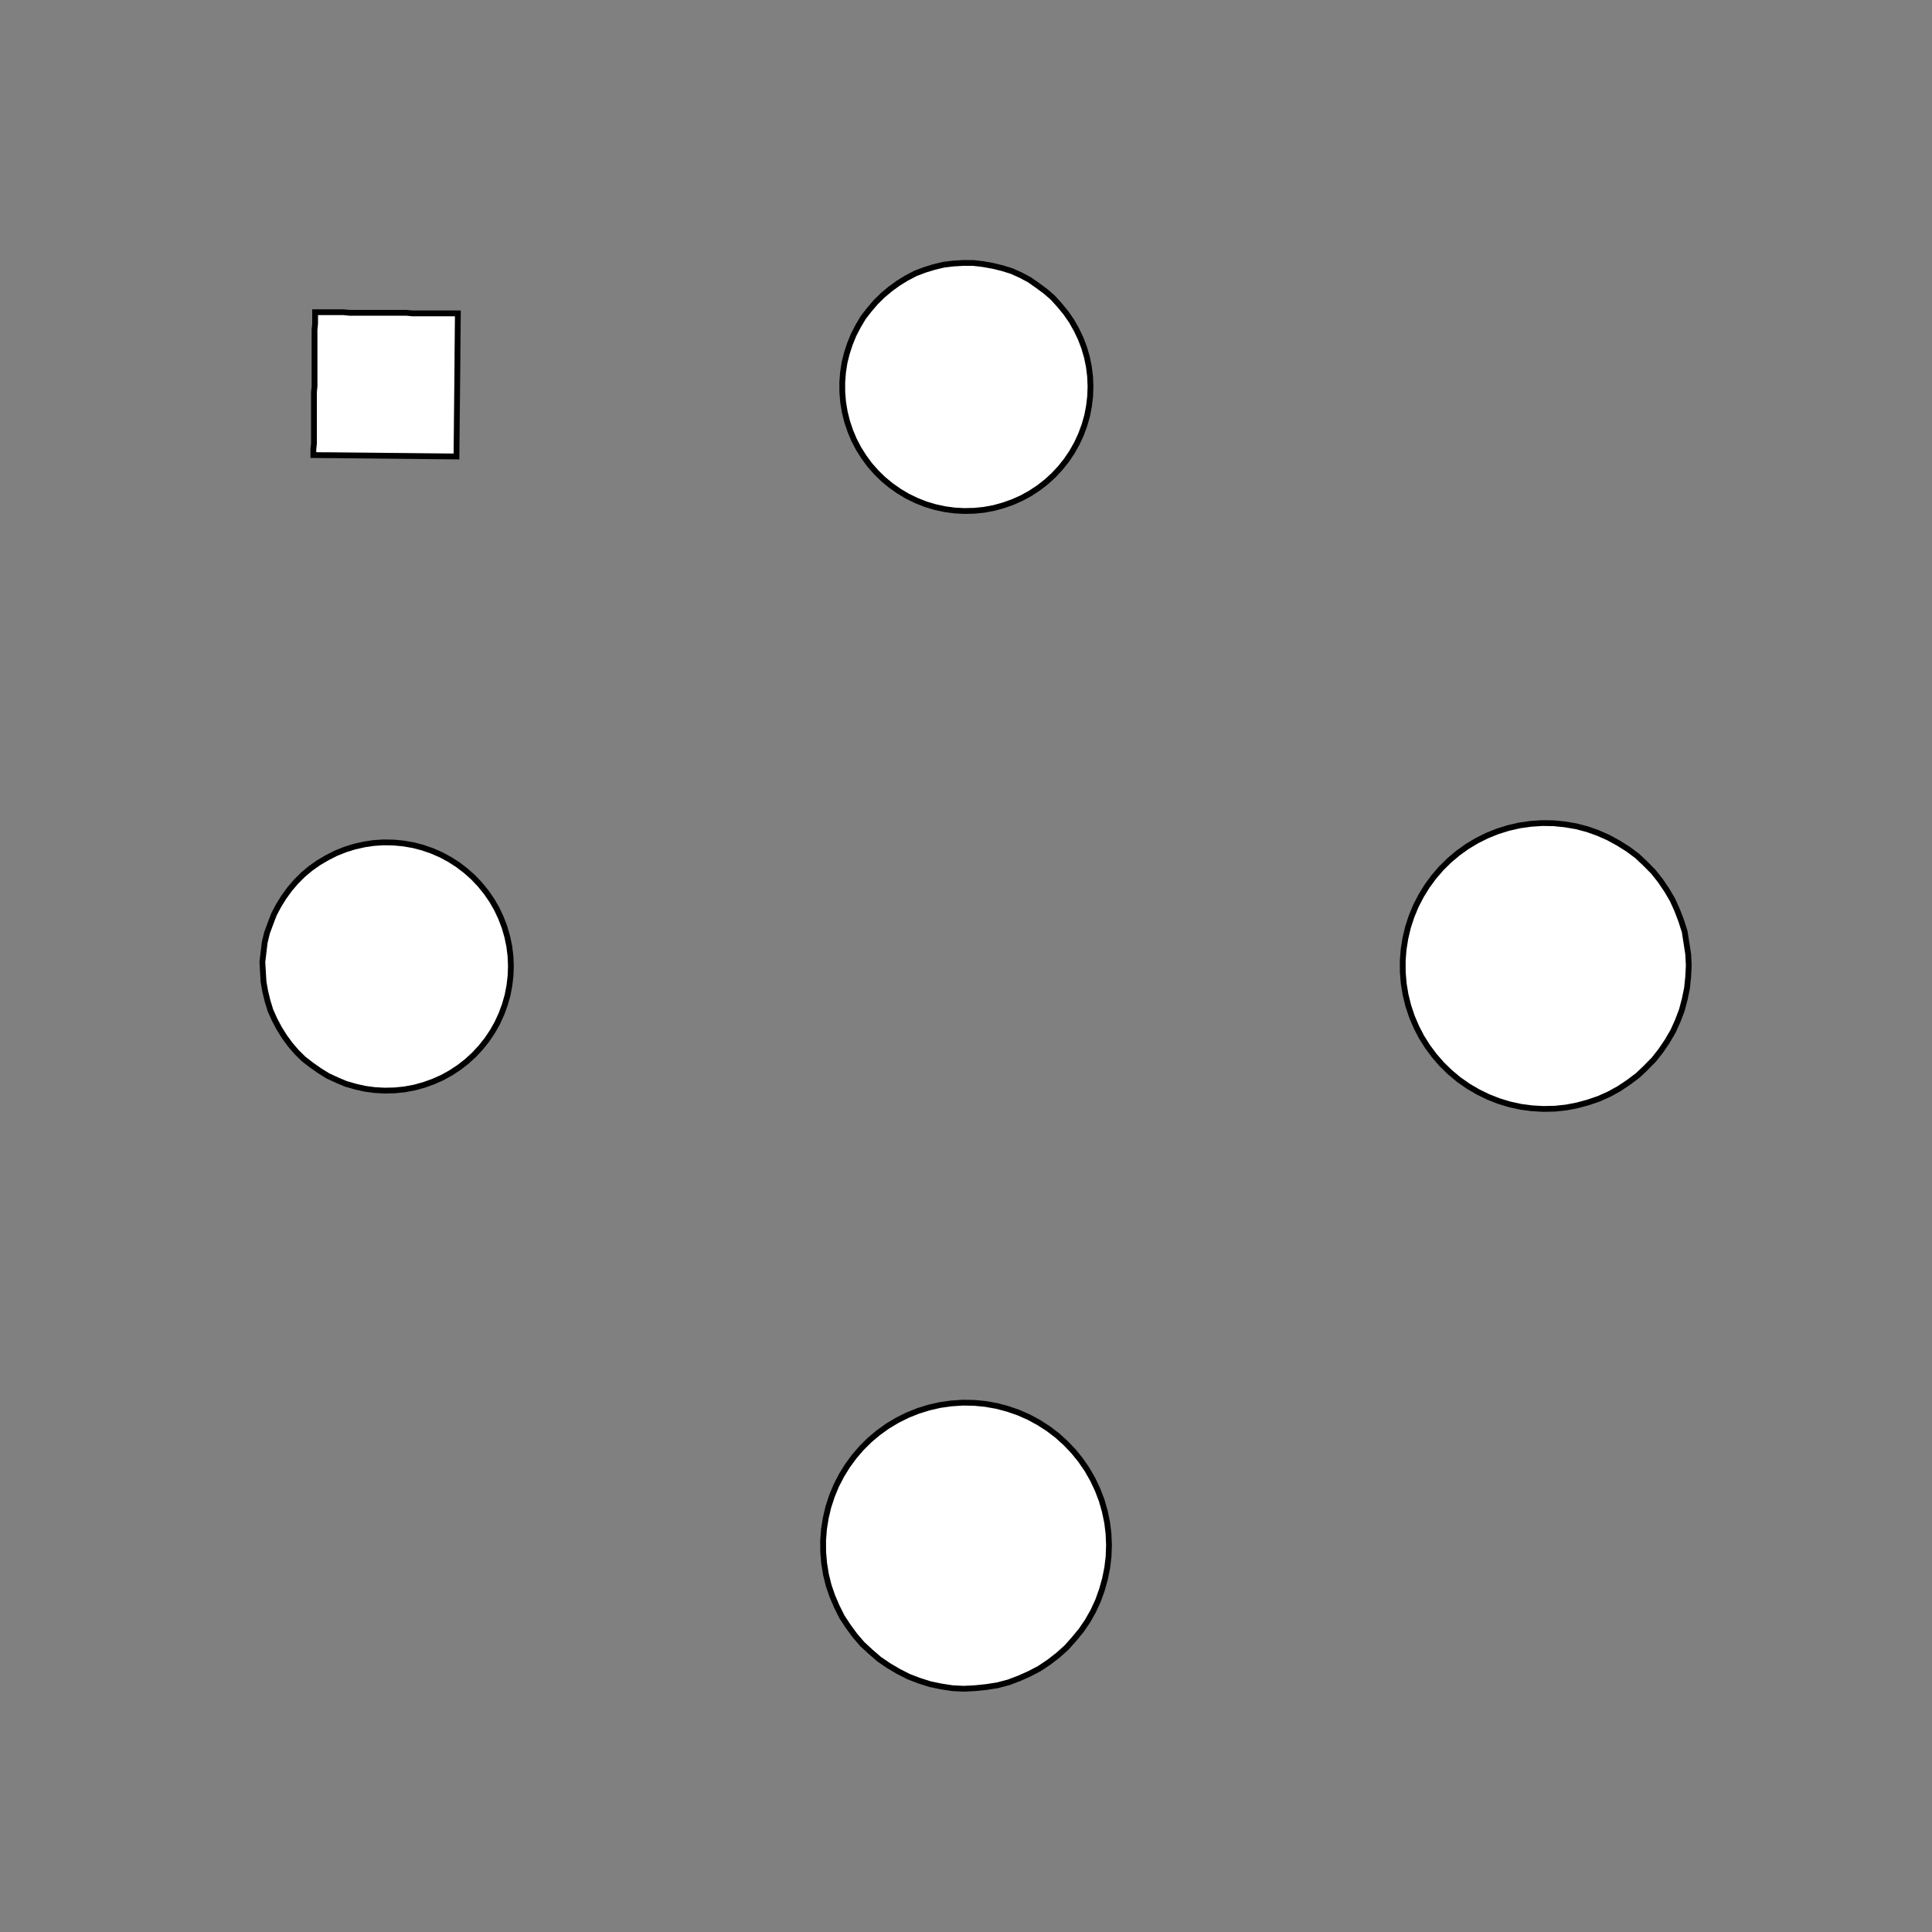 <!DOCTYPE svg>
<svg xmlns="http://www.w3.org/2000/svg" xmlns:xlink="http://www.w3.org/1999/xlink" width="1000" height="1000">
<rect width="100%" height="100%" fill="#808080" stroke="none"/>
<g transform="translate(500,500)">
<g transform="scale(3,3)">
<path stroke="rgb(0,0,0)" stroke-opacity="1" fill="rgb(255,255,255)" fill-opacity="1" d="M-717 -692.6 L-716.9 -693.6 L-716.8 -694.6 L-716.8 -695.6 L-716.7 -696.6 L-716.6 -697.5 L-716.6 -698.5 L-716.5 -699.5 L-716.4 -700.5 L-716.4 -701.5 L-716.3 -702.5 L-716.2 -703.5 L-716.2 -704.4 L-716.1 -705.4 L-716 -706.4 L-716 -707.4 L-715.9 -708.4 L-715.8 -709.4 L-715.8 -710.3 L-715.7 -711.3 L-715.6 -712.3 L-715.6 -713.3 L-715.5 -714.3 L-715.4 -715.3 L-715.4 -716.2 L-715.3 -717.2 L-714.3 -717.2 L-713.3 -717.1 L-712.3 -717 L-711.4 -717 L-710.4 -716.9 L-709.4 -716.8 L-708.4 -716.8 L-707.4 -716.7 L-706.4 -716.6 L-705.5 -716.6 L-704.5 -716.5 L-703.5 -716.4 L-702.5 -716.3 L-701.5 -716.3 L-700.5 -716.2 L-699.6 -716.1 L-698.6 -716.1 L-697.6 -716 L-696.6 -715.9 L-695.6 -715.9 L-694.6 -715.8 L-693.7 -715.7 L-692.7 -715.7 L-691.7 -715.6 L-690.7 -715.5 L-690.8 -714.6 L-690.8 -713.6 L-690.9 -712.6 L-691 -711.6 L-691 -710.6 L-691.1 -709.6 L-691.2 -708.7 L-691.2 -707.7 L-691.3 -706.7 L-691.4 -705.7 L-691.4 -704.7 L-691.5 -703.7 L-691.6 -702.7 L-691.6 -701.8 L-691.7 -700.8 L-691.8 -699.8 L-691.8 -698.8 L-691.9 -697.8 L-692 -696.8 L-692 -695.9 L-692.1 -694.9 L-692.2 -693.9 L-692.3 -692.9 L-692.3 -691.9 L-692.4 -690.9 L-693.4 -691 L-694.4 -691.1 L-695.3 -691.1 L-696.3 -691.2 L-697.3 -691.3 L-698.3 -691.3 L-699.3 -691.4 L-700.3 -691.5 L-701.2 -691.6 L-702.2 -691.6 L-703.2 -691.7 L-704.2 -691.8 L-705.2 -691.8 L-706.2 -691.9 L-707.1 -692 L-708.1 -692 L-709.1 -692.1 L-710.1 -692.2 L-711.1 -692.2 L-712.1 -692.3 L-713 -692.4 L-714 -692.4 L-715 -692.5 L-716 -692.6 L-717 -692.6 Z " />
<path stroke="rgb(0,0,0)" stroke-opacity="1" fill="rgb(255,255,255)" fill-opacity="1" d="M-199.4 -312.3 L-198.4 -312.2 L-197.4 -312.1 L-196.5 -311.9 L-195.5 -311.6 L-194.6 -311.2 L-193.7 -310.8 L-192.9 -310.3 L-192.1 -309.7 L-191.3 -309.1 L-190.6 -308.4 L-190 -307.6 L-189.4 -306.8 L-188.8 -306 L-188.4 -305.1 L-188 -304.2 L-187.7 -303.2 L-187.5 -302.3 L-187.3 -301.3 L-187.2 -300.3 L-187.2 -299.3 L-187.3 -298.3 L-187.5 -297.4 L-187.7 -296.4 L-188 -295.5 L-188.4 -294.5 L-188.9 -293.7 L-189.4 -292.8 L-190 -292 L-190.6 -291.3 L-191.4 -290.6 L-192.1 -290 L-192.9 -289.4 L-193.8 -288.9 L-194.7 -288.4 L-195.6 -288.1 L-196.5 -287.8 L-197.5 -287.6 L-198.5 -287.4 L-199.5 -287.4 L-200.5 -287.4 L-201.4 -287.5 L-202.4 -287.7 L-203.4 -287.9 L-204.3 -288.3 L-205.2 -288.7 L-206.1 -289.2 L-206.9 -289.7 L-207.7 -290.3 L-208.4 -291 L-209.1 -291.7 L-209.7 -292.5 L-210.3 -293.3 L-210.8 -294.1 L-211.2 -295 L-211.5 -296 L-211.8 -296.9 L-212 -297.9 L-212.1 -298.9 L-212.1 -299.9 L-212.1 -300.9 L-212 -301.8 L-211.8 -302.8 L-211.5 -303.8 L-211.2 -304.7 L-210.7 -305.6 L-210.3 -306.4 L-209.7 -307.3 L-209.1 -308 L-208.4 -308.8 L-207.7 -309.4 L-206.9 -310 L-206 -310.6 L-205.2 -311 L-204.3 -311.4 L-203.3 -311.8 L-202.4 -312 L-201.4 -312.2 L-200.4 -312.3 L-199.4 -312.3 Z " />
<path stroke="rgb(0,0,0)" stroke-opacity="1" fill="rgb(255,255,255)" fill-opacity="1" d="M-513.1 -688.7 L-513.1 -689.7 L-513.1 -690.7 L-513.1 -691.7 L-513.1 -692.7 L-513 -693.6 L-513 -694.6 L-513 -695.6 L-513 -696.6 L-513 -697.6 L-512.9 -698.6 L-512.9 -699.6 L-512.9 -700.5 L-512.9 -701.5 L-512.9 -702.5 L-512.9 -703.5 L-512.8 -704.5 L-512.8 -705.5 L-512.8 -706.5 L-512.8 -707.4 L-512.8 -708.4 L-512.8 -709.4 L-512.7 -710.4 L-512.7 -711.4 L-512.7 -712.4 L-512.7 -713.4 L-511.7 -713.3 L-510.7 -713.3 L-509.7 -713.3 L-508.8 -713.3 L-507.8 -713.3 L-506.8 -713.3 L-505.8 -713.2 L-504.8 -713.2 L-503.8 -713.2 L-502.8 -713.2 L-501.8 -713.2 L-500.9 -713.2 L-499.9 -713.1 L-498.9 -713.1 L-497.9 -713.1 L-496.9 -713.1 L-495.9 -713.1 L-494.9 -713.1 L-494 -713 L-493 -713 L-492 -713 L-491 -713 L-490 -713 L-489 -713 L-488 -712.9 L-488.1 -712 L-488.1 -711 L-488.1 -710 L-488.1 -709 L-488.1 -708 L-488.1 -707 L-488.2 -706 L-488.2 -705.1 L-488.2 -704.1 L-488.2 -703.1 L-488.2 -702.1 L-488.2 -701.1 L-488.3 -700.1 L-488.3 -699.1 L-488.3 -698.1 L-488.3 -697.2 L-488.3 -696.2 L-488.3 -695.2 L-488.4 -694.2 L-488.4 -693.2 L-488.4 -692.2 L-488.4 -691.2 L-488.4 -690.3 L-488.5 -689.3 L-488.5 -688.3 L-489.5 -688.3 L-490.4 -688.3 L-491.4 -688.3 L-492.4 -688.4 L-493.4 -688.4 L-494.4 -688.4 L-495.4 -688.4 L-496.4 -688.4 L-497.3 -688.4 L-498.3 -688.5 L-499.3 -688.5 L-500.3 -688.5 L-501.3 -688.5 L-502.3 -688.5 L-503.3 -688.5 L-504.2 -688.6 L-505.2 -688.6 L-506.2 -688.6 L-507.2 -688.6 L-508.2 -688.6 L-509.2 -688.6 L-510.2 -688.7 L-511.1 -688.7 L-512.1 -688.7 L-513.1 -688.7 Z " />
<path stroke="rgb(0,0,0)" stroke-opacity="1" fill="rgb(255,255,255)" fill-opacity="1" d="M5.048 -313.3 L6.106 -312.9 L7.128 -312.4 L8.106 -311.8 L9.035 -311.2 L9.908 -310.4 L10.72 -309.6 L11.47 -308.8 L12.14 -307.9 L12.74 -306.9 L13.26 -305.9 L13.7 -304.8 L14.05 -303.7 L14.32 -302.6 L14.5 -301.5 L14.58 -300.4 L14.58 -299.2 L14.49 -298.1 L14.3 -297 L14.03 -295.9 L13.67 -294.8 L13.23 -293.7 L12.7 -292.7 L12.09 -291.7 L11.41 -290.8 L10.66 -290 L9.846 -289.2 L8.969 -288.4 L8.036 -287.8 L7.055 -287.2 L6.03 -286.7 L4.969 -286.3 L3.878 -286 L2.764 -285.7 L1.634 -285.6 L0.496 -285.5 L-0.644 -285.5 L-1.778 -285.6 L-2.9 -285.8 L-4.002 -286.1 L-5.076 -286.5 L-6.117 -287 L-7.118 -287.5 L-8.072 -288.2 L-8.974 -288.9 L-9.817 -289.6 L-10.6 -290.5 L-11.31 -291.3 L-11.94 -292.3 L-12.51 -293.3 L-12.99 -294.3 L-13.38 -295.4 L-13.69 -296.5 L-13.91 -297.6 L-14.05 -298.7 L-14.09 -299.9 L-14.04 -301 L-13.9 -302.1 L-13.67 -303.3 L-13.36 -304.4 L-12.95 -305.4 L-12.47 -306.5 L-11.9 -307.4 L-11.26 -308.4 L-10.54 -309.3 L-9.757 -310.1 L-8.909 -310.9 L-8.004 -311.6 L-7.046 -312.2 L-6.042 -312.7 L-4.999 -313.2 L-3.922 -313.6 L-2.818 -313.8 L-1.696 -314 L-0.561 -314.1 L0.58 -314.2 L1.718 -314.1 L2.846 -313.9 L3.959 -313.7 L5.048 -313.3 Z " />
<path stroke="rgb(0,0,0)" stroke-opacity="1" fill="rgb(255,255,255)" fill-opacity="1" d="M-312.6 -688.2 L-312.6 -689.1 L-312.5 -690.1 L-312.5 -691.1 L-312.5 -692.1 L-312.5 -693.1 L-312.5 -694.1 L-312.5 -695.1 L-312.5 -696 L-312.5 -697 L-312.5 -698 L-312.5 -699 L-312.4 -700 L-312.4 -701 L-312.4 -702 L-312.4 -702.9 L-312.4 -703.9 L-312.4 -704.9 L-312.4 -705.9 L-312.4 -706.9 L-312.4 -707.9 L-312.4 -708.9 L-312.4 -709.8 L-312.3 -710.8 L-312.3 -711.8 L-312.3 -712.8 L-311.3 -712.8 L-310.3 -712.8 L-309.4 -712.8 L-308.4 -712.8 L-307.4 -712.8 L-306.4 -712.7 L-305.4 -712.7 L-304.4 -712.7 L-303.4 -712.7 L-302.5 -712.7 L-301.5 -712.7 L-300.5 -712.7 L-299.5 -712.7 L-298.5 -712.7 L-297.5 -712.7 L-296.5 -712.7 L-295.6 -712.6 L-294.6 -712.6 L-293.6 -712.6 L-292.6 -712.6 L-291.6 -712.6 L-290.6 -712.6 L-289.6 -712.6 L-288.7 -712.6 L-287.7 -712.6 L-287.7 -711.6 L-287.7 -710.6 L-287.7 -709.6 L-287.7 -708.6 L-287.7 -707.6 L-287.7 -706.6 L-287.7 -705.7 L-287.7 -704.7 L-287.8 -703.7 L-287.8 -702.7 L-287.8 -701.7 L-287.8 -700.7 L-287.8 -699.7 L-287.8 -698.8 L-287.8 -697.8 L-287.8 -696.8 L-287.8 -695.8 L-287.8 -694.8 L-287.9 -693.8 L-287.9 -692.8 L-287.9 -691.9 L-287.9 -690.9 L-287.9 -689.9 L-287.9 -688.9 L-287.9 -687.9 L-288.9 -687.9 L-289.9 -687.9 L-290.9 -687.9 L-291.9 -688 L-292.8 -688 L-293.8 -688 L-294.8 -688 L-295.8 -688 L-296.8 -688 L-297.8 -688 L-298.8 -688 L-299.7 -688 L-300.7 -688 L-301.7 -688 L-302.7 -688.1 L-303.7 -688.1 L-304.7 -688.1 L-305.7 -688.1 L-306.6 -688.1 L-307.6 -688.1 L-308.6 -688.1 L-309.6 -688.1 L-310.6 -688.1 L-311.6 -688.1 L-312.6 -688.2 Z " />
<path stroke="rgb(0,0,0)" stroke-opacity="1" fill="rgb(255,255,255)" fill-opacity="1" d="M220.4 -306.7 L220.9 -305.1 L221.2 -303.4 L221.4 -301.7 L221.5 -300 L221.4 -298.3 L221.2 -296.6 L220.9 -294.9 L220.4 -293.3 L219.8 -291.7 L219.1 -290.2 L218.3 -288.7 L217.3 -287.3 L216.3 -285.9 L215.1 -284.7 L213.9 -283.5 L212.5 -282.5 L211.1 -281.6 L209.6 -280.7 L208 -280 L206.4 -279.5 L204.8 -279 L203.1 -278.7 L201.4 -278.5 L199.7 -278.5 L198 -278.6 L196.3 -278.8 L194.7 -279.2 L193 -279.7 L191.5 -280.3 L189.9 -281 L188.5 -281.9 L187.1 -282.9 L185.7 -284 L184.5 -285.2 L183.4 -286.4 L182.4 -287.8 L181.5 -289.2 L180.7 -290.8 L180 -292.3 L179.5 -293.9 L179.1 -295.6 L178.8 -297.3 L178.7 -299 L178.6 -300.7 L178.8 -302.4 L179 -304.1 L179.4 -305.7 L180 -307.3 L180.6 -308.9 L181.4 -310.4 L182.3 -311.9 L183.3 -313.2 L184.4 -314.5 L185.6 -315.7 L186.9 -316.8 L188.3 -317.8 L189.8 -318.7 L191.3 -319.5 L192.9 -320.1 L194.5 -320.6 L196.2 -321 L197.8 -321.2 L199.5 -321.3 L201.2 -321.3 L202.9 -321.1 L204.6 -320.8 L206.3 -320.4 L207.9 -319.9 L209.4 -319.2 L210.9 -318.4 L212.4 -317.4 L213.7 -316.4 L215 -315.3 L216.2 -314 L217.2 -312.7 L218.2 -311.3 L219 -309.8 L219.8 -308.3 L220.4 -306.7 Z " />
<path stroke="rgb(0,0,0)" stroke-opacity="1" fill="rgb(255,255,255)" fill-opacity="1" d="M-112.6 -688.2 L-112.6 -689.1 L-112.5 -690.1 L-112.5 -691.1 L-112.5 -692.1 L-112.5 -693.1 L-112.5 -694.1 L-112.5 -695.1 L-112.5 -696 L-112.5 -697 L-112.5 -698 L-112.5 -699 L-112.4 -700 L-112.4 -701 L-112.4 -702 L-112.4 -702.9 L-112.4 -703.9 L-112.4 -704.9 L-112.4 -705.9 L-112.4 -706.9 L-112.4 -707.9 L-112.4 -708.9 L-112.4 -709.8 L-112.3 -710.8 L-112.3 -711.8 L-112.3 -712.8 L-111.3 -712.8 L-110.3 -712.8 L-109.4 -712.8 L-108.4 -712.8 L-107.4 -712.8 L-106.4 -712.7 L-105.4 -712.7 L-104.4 -712.7 L-103.4 -712.7 L-102.5 -712.7 L-101.5 -712.7 L-100.5 -712.7 L-99.5 -712.7 L-98.51 -712.7 L-97.53 -712.7 L-96.54 -712.7 L-95.56 -712.6 L-94.57 -712.6 L-93.58 -712.6 L-92.6 -712.6 L-91.61 -712.6 L-90.63 -712.6 L-89.64 -712.6 L-88.65 -712.6 L-87.67 -712.6 L-87.68 -711.6 L-87.69 -710.6 L-87.7 -709.6 L-87.71 -708.6 L-87.72 -707.6 L-87.73 -706.6 L-87.74 -705.7 L-87.74 -704.7 L-87.75 -703.7 L-87.76 -702.7 L-87.77 -701.7 L-87.78 -700.7 L-87.79 -699.7 L-87.8 -698.8 L-87.81 -697.8 L-87.82 -696.8 L-87.83 -695.8 L-87.84 -694.8 L-87.85 -693.8 L-87.86 -692.8 L-87.87 -691.9 L-87.88 -690.9 L-87.89 -689.9 L-87.9 -688.9 L-87.91 -687.9 L-88.9 -687.9 L-89.88 -687.9 L-90.87 -687.9 L-91.85 -688 L-92.84 -688 L-93.83 -688 L-94.81 -688 L-95.8 -688 L-96.79 -688 L-97.77 -688 L-98.76 -688 L-99.74 -688 L-100.7 -688 L-101.7 -688 L-102.7 -688.1 L-103.7 -688.1 L-104.7 -688.1 L-105.7 -688.1 L-106.6 -688.1 L-107.6 -688.1 L-108.6 -688.1 L-109.6 -688.1 L-110.6 -688.1 L-111.6 -688.1 L-112.6 -688.2 Z " />
<path stroke="rgb(0,0,0)" stroke-opacity="1" fill="rgb(255,255,255)" fill-opacity="1" d="M-299.4 -212.3 L-298.4 -212.2 L-297.4 -212.1 L-296.5 -211.9 L-295.5 -211.6 L-294.6 -211.2 L-293.7 -210.8 L-292.9 -210.3 L-292.1 -209.7 L-291.3 -209.1 L-290.6 -208.4 L-290 -207.6 L-289.4 -206.8 L-288.8 -206 L-288.4 -205.1 L-288 -204.2 L-287.7 -203.2 L-287.5 -202.3 L-287.3 -201.3 L-287.2 -200.3 L-287.2 -199.3 L-287.3 -198.3 L-287.5 -197.4 L-287.7 -196.4 L-288 -195.5 L-288.4 -194.5 L-288.9 -193.7 L-289.4 -192.8 L-290 -192 L-290.6 -191.3 L-291.4 -190.6 L-292.1 -190 L-292.9 -189.4 L-293.8 -188.9 L-294.7 -188.4 L-295.6 -188.1 L-296.5 -187.8 L-297.5 -187.6 L-298.5 -187.4 L-299.5 -187.4 L-300.5 -187.4 L-301.4 -187.5 L-302.4 -187.7 L-303.4 -187.9 L-304.3 -188.3 L-305.2 -188.7 L-306.1 -189.2 L-306.9 -189.7 L-307.7 -190.3 L-308.4 -191 L-309.1 -191.7 L-309.7 -192.5 L-310.3 -193.3 L-310.8 -194.1 L-311.2 -195 L-311.5 -196 L-311.8 -196.9 L-312 -197.9 L-312.1 -198.9 L-312.1 -199.9 L-312.1 -200.9 L-312 -201.8 L-311.8 -202.8 L-311.5 -203.8 L-311.2 -204.7 L-310.7 -205.6 L-310.3 -206.4 L-309.7 -207.3 L-309.1 -208 L-308.4 -208.8 L-307.7 -209.4 L-306.9 -210 L-306 -210.6 L-305.2 -211 L-304.3 -211.4 L-303.3 -211.8 L-302.4 -212 L-301.4 -212.2 L-300.4 -212.3 L-299.4 -212.3 Z " />
<path stroke="rgb(0,0,0)" stroke-opacity="1" fill="rgb(255,255,255)" fill-opacity="1" d="M-613.1 -588.7 L-613.1 -589.7 L-613.1 -590.7 L-613.1 -591.7 L-613.1 -592.7 L-613 -593.6 L-613 -594.6 L-613 -595.6 L-613 -596.6 L-613 -597.6 L-612.9 -598.6 L-612.9 -599.6 L-612.9 -600.5 L-612.9 -601.5 L-612.9 -602.5 L-612.9 -603.5 L-612.8 -604.5 L-612.8 -605.5 L-612.8 -606.5 L-612.8 -607.4 L-612.8 -608.4 L-612.8 -609.4 L-612.7 -610.4 L-612.7 -611.4 L-612.7 -612.4 L-612.7 -613.4 L-611.7 -613.3 L-610.7 -613.3 L-609.7 -613.3 L-608.8 -613.3 L-607.8 -613.3 L-606.8 -613.3 L-605.8 -613.2 L-604.8 -613.2 L-603.8 -613.2 L-602.8 -613.2 L-601.8 -613.2 L-600.9 -613.2 L-599.9 -613.1 L-598.9 -613.1 L-597.9 -613.1 L-596.9 -613.1 L-595.9 -613.1 L-594.9 -613.1 L-594 -613 L-593 -613 L-592 -613 L-591 -613 L-590 -613 L-589 -613 L-588 -612.9 L-588.1 -612 L-588.1 -611 L-588.1 -610 L-588.1 -609 L-588.1 -608 L-588.1 -607 L-588.2 -606 L-588.2 -605.1 L-588.2 -604.1 L-588.2 -603.1 L-588.2 -602.1 L-588.2 -601.1 L-588.3 -600.1 L-588.3 -599.1 L-588.3 -598.1 L-588.3 -597.2 L-588.3 -596.2 L-588.3 -595.2 L-588.4 -594.2 L-588.4 -593.2 L-588.4 -592.2 L-588.4 -591.2 L-588.4 -590.3 L-588.5 -589.3 L-588.5 -588.3 L-589.5 -588.3 L-590.4 -588.3 L-591.4 -588.3 L-592.4 -588.4 L-593.4 -588.4 L-594.4 -588.4 L-595.4 -588.4 L-596.4 -588.4 L-597.3 -588.4 L-598.3 -588.5 L-599.3 -588.5 L-600.3 -588.5 L-601.3 -588.5 L-602.3 -588.5 L-603.3 -588.5 L-604.2 -588.6 L-605.2 -588.6 L-606.2 -588.6 L-607.2 -588.6 L-608.2 -588.6 L-609.2 -588.6 L-610.2 -588.7 L-611.1 -588.7 L-612.1 -588.7 L-613.1 -588.7 Z " />
<path stroke="rgb(0,0,0)" stroke-opacity="1" fill="rgb(255,255,255)" fill-opacity="1" d="M-94.95 -213.3 L-93.89 -212.9 L-92.87 -212.4 L-91.89 -211.8 L-90.97 -211.2 L-90.09 -210.4 L-89.28 -209.6 L-88.53 -208.8 L-87.86 -207.9 L-87.26 -206.9 L-86.74 -205.9 L-86.3 -204.8 L-85.95 -203.7 L-85.68 -202.6 L-85.5 -201.5 L-85.42 -200.4 L-85.42 -199.2 L-85.51 -198.1 L-85.7 -197 L-85.97 -195.9 L-86.33 -194.8 L-86.77 -193.7 L-87.3 -192.7 L-87.91 -191.7 L-88.59 -190.8 L-89.34 -190 L-90.15 -189.2 L-91.03 -188.4 L-91.96 -187.8 L-92.95 -187.2 L-93.97 -186.7 L-95.03 -186.3 L-96.12 -186 L-97.24 -185.7 L-98.37 -185.6 L-99.5 -185.5 L-100.6 -185.5 L-101.8 -185.6 L-102.9 -185.8 L-104 -186.1 L-105.1 -186.5 L-106.1 -187 L-107.1 -187.5 L-108.1 -188.2 L-109 -188.9 L-109.8 -189.6 L-110.6 -190.5 L-111.3 -191.3 L-111.9 -192.3 L-112.5 -193.3 L-113 -194.3 L-113.4 -195.4 L-113.7 -196.5 L-113.9 -197.6 L-114 -198.7 L-114.1 -199.9 L-114 -201 L-113.9 -202.1 L-113.7 -203.3 L-113.4 -204.4 L-113 -205.4 L-112.5 -206.5 L-111.9 -207.4 L-111.3 -208.4 L-110.5 -209.3 L-109.8 -210.1 L-108.9 -210.9 L-108 -211.6 L-107 -212.2 L-106 -212.7 L-105 -213.2 L-103.9 -213.6 L-102.8 -213.8 L-101.7 -214 L-100.6 -214.1 L-99.42 -214.2 L-98.28 -214.1 L-97.15 -213.9 L-96.04 -213.7 L-94.95 -213.3 Z " />
<path stroke="rgb(0,0,0)" stroke-opacity="1" fill="rgb(255,255,255)" fill-opacity="1" d="M-412.6 -588.2 L-412.6 -589.1 L-412.5 -590.1 L-412.5 -591.1 L-412.5 -592.1 L-412.5 -593.1 L-412.5 -594.1 L-412.5 -595.1 L-412.5 -596 L-412.5 -597 L-412.5 -598 L-412.5 -599 L-412.4 -600 L-412.4 -601 L-412.4 -602 L-412.4 -602.9 L-412.4 -603.9 L-412.4 -604.9 L-412.4 -605.9 L-412.4 -606.9 L-412.4 -607.9 L-412.4 -608.9 L-412.4 -609.8 L-412.3 -610.8 L-412.3 -611.8 L-412.3 -612.8 L-411.3 -612.8 L-410.3 -612.8 L-409.4 -612.8 L-408.4 -612.8 L-407.4 -612.8 L-406.4 -612.7 L-405.4 -612.7 L-404.4 -612.7 L-403.4 -612.7 L-402.5 -612.7 L-401.5 -612.7 L-400.5 -612.7 L-399.5 -612.7 L-398.5 -612.7 L-397.5 -612.7 L-396.5 -612.7 L-395.6 -612.6 L-394.6 -612.6 L-393.6 -612.6 L-392.6 -612.6 L-391.6 -612.6 L-390.6 -612.6 L-389.6 -612.6 L-388.7 -612.6 L-387.7 -612.6 L-387.7 -611.6 L-387.7 -610.6 L-387.7 -609.6 L-387.7 -608.6 L-387.7 -607.6 L-387.7 -606.6 L-387.7 -605.7 L-387.7 -604.7 L-387.8 -603.7 L-387.8 -602.7 L-387.8 -601.7 L-387.8 -600.7 L-387.8 -599.7 L-387.8 -598.8 L-387.8 -597.8 L-387.8 -596.8 L-387.8 -595.8 L-387.8 -594.8 L-387.9 -593.8 L-387.9 -592.8 L-387.9 -591.9 L-387.9 -590.9 L-387.9 -589.9 L-387.9 -588.9 L-387.9 -587.9 L-388.9 -587.9 L-389.9 -587.9 L-390.9 -587.9 L-391.9 -588 L-392.8 -588 L-393.8 -588 L-394.8 -588 L-395.8 -588 L-396.8 -588 L-397.8 -588 L-398.8 -588 L-399.7 -588 L-400.7 -588 L-401.7 -588 L-402.7 -588.1 L-403.7 -588.1 L-404.7 -588.1 L-405.7 -588.1 L-406.6 -588.1 L-407.6 -588.1 L-408.6 -588.1 L-409.6 -588.1 L-410.6 -588.1 L-411.6 -588.1 L-412.6 -588.2 Z " />
<path stroke="rgb(0,0,0)" stroke-opacity="1" fill="rgb(255,255,255)" fill-opacity="1" d="M120.4 -206.7 L120.9 -205.1 L121.2 -203.4 L121.4 -201.7 L121.5 -200 L121.4 -198.3 L121.2 -196.6 L120.9 -194.9 L120.4 -193.3 L119.8 -191.7 L119.1 -190.2 L118.3 -188.7 L117.3 -187.3 L116.3 -185.9 L115.1 -184.7 L113.9 -183.5 L112.5 -182.5 L111.1 -181.6 L109.6 -180.7 L108 -180 L106.4 -179.5 L104.8 -179 L103.1 -178.7 L101.4 -178.5 L99.72 -178.5 L98.02 -178.6 L96.33 -178.8 L94.67 -179.2 L93.04 -179.7 L91.45 -180.3 L89.92 -181 L88.46 -181.9 L87.06 -182.9 L85.75 -184 L84.53 -185.2 L83.4 -186.4 L82.39 -187.8 L81.48 -189.2 L80.69 -190.8 L80.03 -192.3 L79.49 -193.9 L79.08 -195.6 L78.8 -197.3 L78.66 -199 L78.65 -200.7 L78.78 -202.4 L79.04 -204.1 L79.44 -205.7 L79.96 -207.3 L80.61 -208.9 L81.39 -210.4 L82.28 -211.9 L83.29 -213.2 L84.4 -214.5 L85.61 -215.7 L86.92 -216.8 L88.3 -217.8 L89.76 -218.7 L91.29 -219.5 L92.87 -220.1 L94.49 -220.6 L96.16 -221 L97.84 -221.2 L99.54 -221.3 L101.2 -221.3 L102.9 -221.1 L104.6 -220.8 L106.3 -220.4 L107.9 -219.9 L109.4 -219.2 L110.9 -218.4 L112.4 -217.4 L113.7 -216.4 L115 -215.3 L116.2 -214 L117.2 -212.7 L118.2 -211.3 L119 -209.8 L119.8 -208.3 L120.4 -206.7 Z " />
<path stroke="rgb(0,0,0)" stroke-opacity="1" fill="rgb(255,255,255)" fill-opacity="1" d="M-212.6 -588.2 L-212.6 -589.1 L-212.5 -590.1 L-212.5 -591.1 L-212.5 -592.1 L-212.5 -593.1 L-212.5 -594.1 L-212.5 -595.1 L-212.5 -596 L-212.5 -597 L-212.5 -598 L-212.5 -599 L-212.4 -600 L-212.4 -601 L-212.4 -602 L-212.4 -602.9 L-212.4 -603.9 L-212.4 -604.9 L-212.4 -605.9 L-212.4 -606.9 L-212.4 -607.9 L-212.4 -608.9 L-212.4 -609.8 L-212.3 -610.8 L-212.3 -611.8 L-212.3 -612.8 L-211.3 -612.8 L-210.3 -612.8 L-209.4 -612.8 L-208.4 -612.8 L-207.4 -612.8 L-206.4 -612.7 L-205.4 -612.7 L-204.4 -612.7 L-203.4 -612.7 L-202.5 -612.7 L-201.5 -612.7 L-200.5 -612.7 L-199.5 -612.7 L-198.5 -612.7 L-197.5 -612.7 L-196.5 -612.7 L-195.6 -612.6 L-194.6 -612.6 L-193.6 -612.6 L-192.6 -612.6 L-191.6 -612.6 L-190.6 -612.6 L-189.6 -612.6 L-188.7 -612.6 L-187.7 -612.6 L-187.7 -611.6 L-187.7 -610.6 L-187.7 -609.6 L-187.7 -608.6 L-187.7 -607.6 L-187.7 -606.6 L-187.7 -605.7 L-187.7 -604.7 L-187.8 -603.7 L-187.8 -602.7 L-187.8 -601.7 L-187.8 -600.7 L-187.8 -599.7 L-187.8 -598.8 L-187.8 -597.8 L-187.8 -596.8 L-187.8 -595.8 L-187.8 -594.8 L-187.9 -593.8 L-187.9 -592.8 L-187.9 -591.9 L-187.9 -590.9 L-187.9 -589.9 L-187.9 -588.9 L-187.9 -587.9 L-188.9 -587.9 L-189.9 -587.9 L-190.9 -587.9 L-191.9 -588 L-192.8 -588 L-193.8 -588 L-194.8 -588 L-195.8 -588 L-196.8 -588 L-197.8 -588 L-198.8 -588 L-199.7 -588 L-200.7 -588 L-201.7 -588 L-202.7 -588.1 L-203.7 -588.1 L-204.7 -588.1 L-205.7 -588.1 L-206.6 -588.1 L-207.6 -588.1 L-208.6 -588.1 L-209.6 -588.1 L-210.6 -588.1 L-211.6 -588.1 L-212.6 -588.2 Z " />
<path stroke="rgb(0,0,0)" stroke-opacity="1" fill="rgb(255,255,255)" fill-opacity="1" d="M324.7 -200.1 L324.6 -198.1 L324.4 -196.2 L324 -194.3 L323.5 -192.4 L322.8 -190.5 L322 -188.7 L321 -187 L319.9 -185.4 L318.7 -183.9 L317.3 -182.4 L315.9 -181.1 L314.3 -179.9 L312.7 -178.8 L311 -177.9 L309.2 -177.1 L307.3 -176.4 L305.4 -175.9 L303.5 -175.6 L301.6 -175.4 L299.6 -175.3 L297.6 -175.4 L295.7 -175.7 L293.8 -176.1 L291.9 -176.7 L290.1 -177.4 L288.3 -178.3 L286.6 -179.3 L285 -180.4 L283.5 -181.7 L282.1 -183 L280.8 -184.5 L279.6 -186.1 L278.6 -187.7 L277.7 -189.5 L276.9 -191.3 L276.3 -193.1 L275.8 -195 L275.5 -197 L275.4 -198.9 L275.4 -200.9 L275.5 -202.8 L275.8 -204.8 L276.3 -206.7 L276.9 -208.6 L277.6 -210.4 L278.5 -212.1 L279.5 -213.8 L280.7 -215.4 L282 -216.8 L283.4 -218.2 L284.9 -219.5 L286.5 -220.6 L288.2 -221.6 L289.9 -222.5 L291.7 -223.2 L293.6 -223.8 L295.5 -224.3 L297.5 -224.5 L299.4 -224.7 L301.4 -224.6 L303.3 -224.4 L305.3 -224.1 L307.2 -223.6 L309 -223 L310.8 -222.2 L312.5 -221.2 L314.2 -220.2 L315.8 -219 L317.2 -217.7 L318.6 -216.3 L319.8 -214.7 L320.9 -213.1 L321.9 -211.4 L322.7 -209.6 L323.4 -207.8 L324 -205.9 L324.3 -204 L324.6 -202 L324.7 -200.1 Z " />
<path stroke="rgb(0,0,0)" stroke-opacity="1" fill="rgb(255,255,255)" fill-opacity="1" d="M-713.1 -488.7 L-713.1 -489.7 L-713.1 -490.7 L-713.1 -491.7 L-713.1 -492.7 L-713 -493.6 L-713 -494.6 L-713 -495.6 L-713 -496.6 L-713 -497.6 L-712.9 -498.6 L-712.9 -499.6 L-712.9 -500.5 L-712.9 -501.5 L-712.9 -502.5 L-712.9 -503.5 L-712.8 -504.5 L-712.8 -505.5 L-712.8 -506.5 L-712.8 -507.4 L-712.8 -508.4 L-712.8 -509.4 L-712.7 -510.4 L-712.7 -511.4 L-712.7 -512.4 L-712.7 -513.4 L-711.7 -513.3 L-710.7 -513.3 L-709.7 -513.3 L-708.8 -513.3 L-707.8 -513.3 L-706.8 -513.3 L-705.8 -513.2 L-704.8 -513.2 L-703.8 -513.2 L-702.8 -513.2 L-701.8 -513.2 L-700.9 -513.2 L-699.9 -513.1 L-698.9 -513.1 L-697.9 -513.1 L-696.9 -513.1 L-695.9 -513.1 L-694.9 -513.1 L-694 -513 L-693 -513 L-692 -513 L-691 -513 L-690 -513 L-689 -513 L-688 -512.9 L-688.1 -512 L-688.1 -511 L-688.1 -510 L-688.1 -509 L-688.1 -508 L-688.1 -507 L-688.2 -506 L-688.2 -505.1 L-688.2 -504.1 L-688.2 -503.1 L-688.2 -502.1 L-688.2 -501.1 L-688.3 -500.1 L-688.3 -499.1 L-688.3 -498.1 L-688.3 -497.2 L-688.3 -496.2 L-688.3 -495.2 L-688.4 -494.2 L-688.4 -493.2 L-688.4 -492.2 L-688.4 -491.2 L-688.4 -490.3 L-688.5 -489.3 L-688.5 -488.3 L-689.5 -488.3 L-690.4 -488.3 L-691.4 -488.3 L-692.4 -488.4 L-693.4 -488.4 L-694.4 -488.4 L-695.4 -488.4 L-696.4 -488.4 L-697.3 -488.4 L-698.3 -488.5 L-699.3 -488.5 L-700.3 -488.5 L-701.3 -488.5 L-702.3 -488.5 L-703.3 -488.5 L-704.2 -488.6 L-705.2 -488.6 L-706.2 -488.6 L-707.2 -488.6 L-708.2 -488.6 L-709.2 -488.6 L-710.2 -488.7 L-711.1 -488.7 L-712.1 -488.7 L-713.1 -488.7 Z " />
<path stroke="rgb(0,0,0)" stroke-opacity="1" fill="rgb(255,255,255)" fill-opacity="1" d="M-195 -113.3 L-193.9 -112.9 L-192.9 -112.4 L-191.9 -111.8 L-191 -111.2 L-190.1 -110.4 L-189.3 -109.6 L-188.5 -108.8 L-187.9 -107.9 L-187.3 -106.9 L-186.7 -105.9 L-186.3 -104.8 L-185.9 -103.7 L-185.7 -102.6 L-185.5 -101.5 L-185.4 -100.4 L-185.4 -99.22 L-185.5 -98.08 L-185.7 -96.96 L-186 -95.85 L-186.3 -94.77 L-186.8 -93.72 L-187.3 -92.71 L-187.9 -91.74 L-188.6 -90.83 L-189.3 -89.97 L-190.2 -89.17 L-191 -88.44 L-192 -87.79 L-192.9 -87.21 L-194 -86.71 L-195 -86.29 L-196.1 -85.96 L-197.2 -85.71 L-198.4 -85.56 L-199.5 -85.49 L-200.6 -85.52 L-201.8 -85.63 L-202.9 -85.84 L-204 -86.14 L-205.1 -86.52 L-206.1 -86.98 L-207.1 -87.53 L-208.1 -88.15 L-209 -88.85 L-209.8 -89.62 L-210.6 -90.45 L-211.3 -91.34 L-211.9 -92.29 L-212.5 -93.28 L-213 -94.32 L-213.4 -95.38 L-213.7 -96.48 L-213.9 -97.6 L-214 -98.73 L-214.1 -99.87 L-214 -101 L-213.9 -102.1 L-213.7 -103.3 L-213.4 -104.4 L-213 -105.4 L-212.5 -106.5 L-211.9 -107.4 L-211.3 -108.4 L-210.5 -109.3 L-209.8 -110.1 L-208.9 -110.9 L-208 -111.6 L-207 -112.2 L-206 -112.7 L-205 -113.2 L-203.9 -113.6 L-202.8 -113.8 L-201.7 -114 L-200.6 -114.1 L-199.4 -114.2 L-198.3 -114.1 L-197.2 -113.9 L-196 -113.7 L-195 -113.3 Z " />
<path stroke="rgb(0,0,0)" stroke-opacity="1" fill="rgb(255,255,255)" fill-opacity="1" d="M-512.6 -488.2 L-512.6 -489.1 L-512.5 -490.1 L-512.5 -491.1 L-512.5 -492.1 L-512.5 -493.1 L-512.5 -494.1 L-512.5 -495.1 L-512.5 -496 L-512.5 -497 L-512.5 -498 L-512.5 -499 L-512.4 -500 L-512.4 -501 L-512.4 -502 L-512.4 -502.9 L-512.4 -503.9 L-512.4 -504.9 L-512.4 -505.9 L-512.4 -506.9 L-512.4 -507.9 L-512.4 -508.9 L-512.4 -509.8 L-512.3 -510.8 L-512.3 -511.8 L-512.3 -512.8 L-511.3 -512.8 L-510.3 -512.8 L-509.4 -512.8 L-508.4 -512.8 L-507.4 -512.8 L-506.4 -512.7 L-505.4 -512.7 L-504.4 -512.7 L-503.4 -512.7 L-502.5 -512.7 L-501.5 -512.7 L-500.5 -512.7 L-499.5 -512.7 L-498.5 -512.7 L-497.5 -512.7 L-496.5 -512.7 L-495.6 -512.6 L-494.6 -512.6 L-493.6 -512.6 L-492.6 -512.6 L-491.6 -512.6 L-490.6 -512.6 L-489.6 -512.6 L-488.7 -512.6 L-487.7 -512.6 L-487.7 -511.6 L-487.7 -510.6 L-487.7 -509.6 L-487.7 -508.6 L-487.7 -507.6 L-487.7 -506.6 L-487.7 -505.7 L-487.7 -504.7 L-487.8 -503.7 L-487.8 -502.7 L-487.8 -501.7 L-487.8 -500.7 L-487.8 -499.7 L-487.8 -498.8 L-487.8 -497.8 L-487.8 -496.8 L-487.8 -495.8 L-487.8 -494.8 L-487.9 -493.8 L-487.9 -492.8 L-487.9 -491.9 L-487.9 -490.9 L-487.9 -489.9 L-487.9 -488.9 L-487.9 -487.9 L-488.9 -487.9 L-489.9 -487.9 L-490.9 -487.9 L-491.9 -488 L-492.8 -488 L-493.8 -488 L-494.8 -488 L-495.8 -488 L-496.8 -488 L-497.8 -488 L-498.8 -488 L-499.7 -488 L-500.7 -488 L-501.7 -488 L-502.7 -488.1 L-503.7 -488.1 L-504.7 -488.1 L-505.7 -488.1 L-506.6 -488.1 L-507.6 -488.1 L-508.6 -488.1 L-509.6 -488.1 L-510.6 -488.1 L-511.6 -488.1 L-512.6 -488.2 Z " />
<path stroke="rgb(0,0,0)" stroke-opacity="1" fill="rgb(255,255,255)" fill-opacity="1" d="M20.38 -106.7 L20.85 -105.1 L21.2 -103.4 L21.41 -101.7 L21.48 -100 L21.42 -98.3 L21.22 -96.61 L20.9 -94.94 L20.43 -93.3 L19.84 -91.7 L19.13 -90.16 L18.29 -88.67 L17.34 -87.26 L16.28 -85.93 L15.12 -84.68 L13.86 -83.53 L12.52 -82.49 L11.09 -81.55 L9.599 -80.73 L8.045 -80.04 L6.44 -79.47 L4.795 -79.02 L3.121 -78.71 L1.426 -78.54 L-0.277 -78.5 L-1.977 -78.59 L-3.665 -78.82 L-5.33 -79.18 L-6.96 -79.67 L-8.546 -80.3 L-10.08 -81.04 L-11.54 -81.91 L-12.94 -82.89 L-14.25 -83.97 L-15.47 -85.16 L-16.6 -86.44 L-17.61 -87.81 L-18.52 -89.25 L-19.31 -90.76 L-19.97 -92.33 L-20.51 -93.94 L-20.92 -95.59 L-21.2 -97.28 L-21.34 -98.97 L-21.35 -100.7 L-21.22 -102.4 L-20.96 -104.1 L-20.56 -105.7 L-20.04 -107.3 L-19.39 -108.9 L-18.61 -110.4 L-17.72 -111.9 L-16.71 -113.2 L-15.6 -114.5 L-14.39 -115.7 L-13.08 -116.8 L-11.7 -117.8 L-10.24 -118.7 L-8.712 -119.5 L-7.131 -120.1 L-5.505 -120.6 L-3.844 -121 L-2.158 -121.2 L-0.458 -121.3 L1.245 -121.3 L2.941 -121.1 L4.618 -120.8 L6.267 -120.4 L7.876 -119.9 L9.436 -119.2 L10.94 -118.4 L12.37 -117.4 L13.72 -116.4 L14.99 -115.3 L16.16 -114 L17.23 -112.7 L18.2 -111.3 L19.05 -109.8 L19.77 -108.3 L20.38 -106.7 Z " />
<path stroke="rgb(0,0,0)" stroke-opacity="1" fill="rgb(255,255,255)" fill-opacity="1" d="M-312.6 -488.2 L-312.6 -489.1 L-312.5 -490.1 L-312.5 -491.1 L-312.5 -492.1 L-312.5 -493.1 L-312.5 -494.1 L-312.5 -495.1 L-312.5 -496 L-312.5 -497 L-312.5 -498 L-312.5 -499 L-312.4 -500 L-312.4 -501 L-312.4 -502 L-312.4 -502.9 L-312.4 -503.9 L-312.4 -504.9 L-312.4 -505.9 L-312.4 -506.9 L-312.4 -507.9 L-312.4 -508.9 L-312.4 -509.8 L-312.3 -510.8 L-312.3 -511.8 L-312.3 -512.8 L-311.3 -512.8 L-310.3 -512.8 L-309.4 -512.8 L-308.4 -512.8 L-307.4 -512.8 L-306.4 -512.7 L-305.4 -512.7 L-304.4 -512.7 L-303.4 -512.7 L-302.5 -512.7 L-301.5 -512.7 L-300.5 -512.7 L-299.5 -512.7 L-298.5 -512.7 L-297.5 -512.7 L-296.5 -512.7 L-295.6 -512.6 L-294.6 -512.6 L-293.6 -512.6 L-292.6 -512.6 L-291.6 -512.6 L-290.6 -512.6 L-289.6 -512.6 L-288.7 -512.6 L-287.7 -512.6 L-287.7 -511.6 L-287.7 -510.6 L-287.7 -509.6 L-287.7 -508.6 L-287.7 -507.6 L-287.7 -506.6 L-287.7 -505.7 L-287.7 -504.7 L-287.8 -503.7 L-287.8 -502.7 L-287.8 -501.7 L-287.8 -500.7 L-287.8 -499.7 L-287.8 -498.8 L-287.8 -497.8 L-287.8 -496.8 L-287.8 -495.8 L-287.8 -494.8 L-287.9 -493.8 L-287.9 -492.8 L-287.9 -491.9 L-287.9 -490.9 L-287.9 -489.9 L-287.9 -488.9 L-287.9 -487.9 L-288.9 -487.9 L-289.9 -487.9 L-290.9 -487.9 L-291.9 -488 L-292.8 -488 L-293.8 -488 L-294.8 -488 L-295.8 -488 L-296.8 -488 L-297.8 -488 L-298.8 -488 L-299.7 -488 L-300.7 -488 L-301.7 -488 L-302.7 -488.1 L-303.7 -488.1 L-304.7 -488.1 L-305.7 -488.1 L-306.6 -488.1 L-307.6 -488.1 L-308.6 -488.1 L-309.6 -488.1 L-310.6 -488.1 L-311.6 -488.1 L-312.6 -488.2 Z " />
<path stroke="rgb(0,0,0)" stroke-opacity="1" fill="rgb(255,255,255)" fill-opacity="1" d="M224.7 -100.1 L224.6 -98.13 L224.4 -96.18 L224 -94.25 L223.5 -92.37 L222.8 -90.53 L222 -88.75 L221 -87.04 L219.9 -85.41 L218.7 -83.88 L217.3 -82.45 L215.9 -81.12 L214.3 -79.92 L212.7 -78.85 L211 -77.91 L209.2 -77.1 L207.3 -76.45 L205.4 -75.94 L203.5 -75.58 L201.6 -75.38 L199.6 -75.34 L197.6 -75.45 L195.7 -75.71 L193.8 -76.13 L191.9 -76.7 L190.1 -77.42 L188.3 -78.28 L186.6 -79.27 L185 -80.4 L183.5 -81.65 L182.1 -83.02 L180.8 -84.5 L179.6 -86.07 L178.6 -87.73 L177.7 -89.47 L176.9 -91.28 L176.3 -93.14 L175.8 -95.04 L175.5 -96.98 L175.4 -98.93 L175.4 -100.9 L175.5 -102.8 L175.8 -104.8 L176.3 -106.7 L176.9 -108.6 L177.6 -110.4 L178.5 -112.1 L179.5 -113.8 L180.7 -115.4 L182 -116.8 L183.4 -118.2 L184.9 -119.5 L186.5 -120.6 L188.2 -121.6 L189.9 -122.5 L191.7 -123.2 L193.6 -123.8 L195.5 -124.3 L197.5 -124.5 L199.4 -124.7 L201.4 -124.6 L203.3 -124.4 L205.3 -124.1 L207.2 -123.6 L209 -123 L210.8 -122.2 L212.5 -121.2 L214.2 -120.2 L215.8 -119 L217.2 -117.7 L218.6 -116.3 L219.8 -114.7 L220.9 -113.1 L221.9 -111.4 L222.7 -109.6 L223.4 -107.8 L224 -105.9 L224.3 -104 L224.6 -102 L224.7 -100.1 Z " />
<path stroke="rgb(0,0,0)" stroke-opacity="1" fill="rgb(255,255,255)" fill-opacity="1" d="M-112.6 -488.2 L-112.6 -489.1 L-112.5 -490.1 L-112.5 -491.1 L-112.5 -492.1 L-112.5 -493.1 L-112.5 -494.1 L-112.5 -495.1 L-112.5 -496 L-112.5 -497 L-112.5 -498 L-112.5 -499 L-112.4 -500 L-112.4 -501 L-112.4 -502 L-112.4 -502.9 L-112.4 -503.9 L-112.4 -504.9 L-112.4 -505.9 L-112.4 -506.9 L-112.4 -507.9 L-112.4 -508.9 L-112.4 -509.8 L-112.3 -510.8 L-112.3 -511.8 L-112.3 -512.8 L-111.3 -512.8 L-110.3 -512.8 L-109.4 -512.8 L-108.4 -512.8 L-107.4 -512.8 L-106.4 -512.7 L-105.4 -512.7 L-104.4 -512.7 L-103.4 -512.7 L-102.5 -512.7 L-101.5 -512.7 L-100.5 -512.7 L-99.5 -512.7 L-98.51 -512.7 L-97.53 -512.7 L-96.54 -512.7 L-95.56 -512.6 L-94.57 -512.6 L-93.58 -512.6 L-92.6 -512.6 L-91.61 -512.6 L-90.63 -512.6 L-89.64 -512.6 L-88.65 -512.6 L-87.67 -512.6 L-87.68 -511.6 L-87.69 -510.6 L-87.7 -509.6 L-87.71 -508.6 L-87.72 -507.6 L-87.73 -506.6 L-87.74 -505.7 L-87.74 -504.7 L-87.75 -503.7 L-87.76 -502.7 L-87.77 -501.7 L-87.78 -500.7 L-87.79 -499.7 L-87.8 -498.8 L-87.81 -497.8 L-87.82 -496.8 L-87.83 -495.8 L-87.84 -494.8 L-87.85 -493.8 L-87.86 -492.8 L-87.87 -491.9 L-87.88 -490.9 L-87.89 -489.9 L-87.9 -488.9 L-87.91 -487.9 L-88.9 -487.9 L-89.88 -487.9 L-90.87 -487.9 L-91.85 -488 L-92.84 -488 L-93.83 -488 L-94.81 -488 L-95.8 -488 L-96.79 -488 L-97.77 -488 L-98.76 -488 L-99.74 -488 L-100.7 -488 L-101.7 -488 L-102.7 -488.1 L-103.7 -488.1 L-104.7 -488.1 L-105.7 -488.1 L-106.6 -488.1 L-107.6 -488.1 L-108.6 -488.1 L-109.6 -488.1 L-110.6 -488.1 L-111.6 -488.1 L-112.6 -488.2 Z " />
<path stroke="rgb(0,0,0)" stroke-opacity="1" fill="rgb(255,255,255)" fill-opacity="1" d="M-295 -13.35 L-293.9 -12.92 L-292.9 -12.42 L-291.9 -11.83 L-291 -11.17 L-290.1 -10.44 L-289.3 -9.634 L-288.5 -8.772 L-287.9 -7.853 L-287.3 -6.883 L-286.7 -5.868 L-286.3 -4.816 L-285.9 -3.732 L-285.7 -2.623 L-285.5 -1.496 L-285.4 -0.359 L-285.4 0.781 L-285.5 1.917 L-285.7 3.043 L-286 4.15 L-286.3 5.232 L-286.8 6.282 L-287.3 7.293 L-287.9 8.26 L-288.6 9.175 L-289.3 10.03 L-290.2 10.83 L-291 11.56 L-292 12.21 L-292.9 12.79 L-294 13.29 L-295 13.71 L-296.1 14.04 L-297.2 14.29 L-298.4 14.44 L-299.5 14.51 L-300.6 14.48 L-301.8 14.37 L-302.9 14.16 L-304 13.86 L-305.1 13.48 L-306.1 13.02 L-307.1 12.47 L-308.1 11.85 L-309 11.15 L-309.8 10.38 L-310.6 9.548 L-311.3 8.657 L-311.9 7.712 L-312.5 6.719 L-313 5.684 L-313.4 4.615 L-313.7 3.518 L-313.9 2.399 L-314 1.267 L-314.1 0.127 L-314 -1.012 L-313.9 -2.144 L-313.7 -3.261 L-313.4 -4.357 L-313 -5.424 L-312.5 -6.455 L-311.9 -7.445 L-311.3 -8.386 L-310.5 -9.274 L-309.8 -10.1 L-308.9 -10.86 L-308 -11.56 L-307 -12.18 L-306 -12.72 L-305 -13.18 L-303.9 -13.55 L-302.8 -13.84 L-301.7 -14.04 L-300.6 -14.15 L-299.4 -14.17 L-298.3 -14.1 L-297.2 -13.94 L-296 -13.69 L-295 -13.35 Z " />
<path stroke="rgb(0,0,0)" stroke-opacity="1" fill="rgb(255,255,255)" fill-opacity="1" d="M-612.6 -388.2 L-612.6 -389.1 L-612.5 -390.1 L-612.5 -391.1 L-612.5 -392.1 L-612.5 -393.1 L-612.5 -394.1 L-612.5 -395.1 L-612.5 -396 L-612.5 -397 L-612.5 -398 L-612.5 -399 L-612.4 -400 L-612.4 -401 L-612.4 -402 L-612.4 -402.9 L-612.4 -403.9 L-612.4 -404.9 L-612.4 -405.9 L-612.4 -406.9 L-612.4 -407.9 L-612.4 -408.9 L-612.4 -409.8 L-612.3 -410.8 L-612.3 -411.8 L-612.3 -412.8 L-611.3 -412.8 L-610.3 -412.8 L-609.4 -412.8 L-608.4 -412.8 L-607.4 -412.8 L-606.4 -412.7 L-605.4 -412.7 L-604.4 -412.7 L-603.4 -412.7 L-602.5 -412.7 L-601.5 -412.7 L-600.5 -412.7 L-599.5 -412.7 L-598.5 -412.7 L-597.5 -412.7 L-596.5 -412.7 L-595.6 -412.6 L-594.6 -412.6 L-593.6 -412.6 L-592.6 -412.6 L-591.6 -412.6 L-590.6 -412.6 L-589.6 -412.6 L-588.7 -412.6 L-587.7 -412.6 L-587.7 -411.6 L-587.7 -410.6 L-587.7 -409.6 L-587.7 -408.6 L-587.7 -407.6 L-587.7 -406.6 L-587.7 -405.7 L-587.7 -404.7 L-587.8 -403.7 L-587.8 -402.7 L-587.8 -401.7 L-587.8 -400.7 L-587.8 -399.7 L-587.8 -398.8 L-587.8 -397.8 L-587.8 -396.8 L-587.8 -395.8 L-587.8 -394.8 L-587.9 -393.8 L-587.9 -392.8 L-587.9 -391.9 L-587.9 -390.9 L-587.9 -389.9 L-587.9 -388.9 L-587.9 -387.9 L-588.9 -387.9 L-589.9 -387.9 L-590.9 -387.9 L-591.9 -388 L-592.8 -388 L-593.8 -388 L-594.8 -388 L-595.8 -388 L-596.8 -388 L-597.8 -388 L-598.8 -388 L-599.7 -388 L-600.7 -388 L-601.7 -388 L-602.7 -388.1 L-603.7 -388.1 L-604.7 -388.1 L-605.7 -388.1 L-606.6 -388.1 L-607.6 -388.1 L-608.6 -388.1 L-609.6 -388.1 L-610.6 -388.1 L-611.6 -388.1 L-612.6 -388.2 Z " />
<path stroke="rgb(0,0,0)" stroke-opacity="1" fill="rgb(255,255,255)" fill-opacity="1" d="M-79.62 -6.702 L-79.15 -5.067 L-78.8 -3.398 L-78.59 -1.708 L-78.52 -0.006 L-78.58 1.696 L-78.78 3.388 L-79.1 5.06 L-79.57 6.699 L-80.16 8.297 L-80.87 9.843 L-81.71 11.33 L-82.66 12.74 L-83.72 14.07 L-84.88 15.32 L-86.14 16.47 L-87.48 17.51 L-88.91 18.45 L-90.4 19.27 L-91.96 19.96 L-93.56 20.53 L-95.2 20.98 L-96.88 21.29 L-98.57 21.46 L-100.3 21.5 L-102 21.41 L-103.7 21.18 L-105.3 20.82 L-107 20.33 L-108.5 19.7 L-110.1 18.96 L-111.5 18.09 L-112.9 17.11 L-114.3 16.03 L-115.5 14.84 L-116.6 13.56 L-117.6 12.19 L-118.5 10.75 L-119.3 9.242 L-120 7.674 L-120.5 6.059 L-120.9 4.405 L-121.2 2.725 L-121.3 1.027 L-121.4 -0.676 L-121.2 -2.375 L-121 -4.058 L-120.6 -5.714 L-120 -7.335 L-119.4 -8.908 L-118.6 -10.42 L-117.7 -11.87 L-116.7 -13.25 L-115.6 -14.54 L-114.4 -15.74 L-113.1 -16.83 L-111.7 -17.82 L-110.2 -18.7 L-108.7 -19.46 L-107.1 -20.1 L-105.5 -20.6 L-103.8 -20.98 L-102.2 -21.22 L-100.5 -21.33 L-98.76 -21.3 L-97.06 -21.14 L-95.38 -20.85 L-93.73 -20.42 L-92.12 -19.86 L-90.56 -19.18 L-89.06 -18.37 L-87.63 -17.45 L-86.28 -16.41 L-85.01 -15.28 L-83.84 -14.04 L-82.77 -12.72 L-81.8 -11.31 L-80.95 -9.835 L-80.23 -8.295 L-79.62 -6.702 Z " />
<path stroke="rgb(0,0,0)" stroke-opacity="1" fill="rgb(255,255,255)" fill-opacity="1" d="M-412.6 -388.2 L-412.6 -389.1 L-412.5 -390.1 L-412.5 -391.1 L-412.5 -392.1 L-412.5 -393.1 L-412.5 -394.1 L-412.5 -395.1 L-412.5 -396 L-412.5 -397 L-412.5 -398 L-412.5 -399 L-412.4 -400 L-412.4 -401 L-412.4 -402 L-412.4 -402.9 L-412.4 -403.9 L-412.4 -404.9 L-412.4 -405.9 L-412.4 -406.9 L-412.4 -407.9 L-412.4 -408.9 L-412.4 -409.8 L-412.3 -410.8 L-412.3 -411.8 L-412.3 -412.8 L-411.3 -412.8 L-410.3 -412.8 L-409.4 -412.8 L-408.4 -412.8 L-407.4 -412.8 L-406.4 -412.7 L-405.4 -412.7 L-404.4 -412.7 L-403.4 -412.7 L-402.5 -412.7 L-401.5 -412.7 L-400.5 -412.7 L-399.5 -412.7 L-398.5 -412.7 L-397.5 -412.7 L-396.5 -412.7 L-395.6 -412.6 L-394.6 -412.6 L-393.6 -412.6 L-392.6 -412.6 L-391.6 -412.6 L-390.6 -412.6 L-389.6 -412.6 L-388.7 -412.6 L-387.7 -412.6 L-387.7 -411.6 L-387.7 -410.6 L-387.7 -409.6 L-387.7 -408.6 L-387.7 -407.6 L-387.7 -406.6 L-387.7 -405.7 L-387.7 -404.7 L-387.8 -403.7 L-387.8 -402.7 L-387.8 -401.7 L-387.8 -400.7 L-387.8 -399.7 L-387.8 -398.8 L-387.8 -397.8 L-387.8 -396.8 L-387.8 -395.8 L-387.8 -394.8 L-387.9 -393.8 L-387.9 -392.8 L-387.9 -391.9 L-387.9 -390.9 L-387.9 -389.9 L-387.9 -388.9 L-387.9 -387.9 L-388.9 -387.9 L-389.9 -387.9 L-390.9 -387.9 L-391.9 -388 L-392.8 -388 L-393.8 -388 L-394.8 -388 L-395.8 -388 L-396.8 -388 L-397.8 -388 L-398.8 -388 L-399.7 -388 L-400.7 -388 L-401.7 -388 L-402.7 -388.1 L-403.7 -388.1 L-404.7 -388.1 L-405.7 -388.1 L-406.6 -388.1 L-407.6 -388.1 L-408.6 -388.1 L-409.6 -388.1 L-410.6 -388.1 L-411.6 -388.1 L-412.6 -388.2 Z " />
<path stroke="rgb(0,0,0)" stroke-opacity="1" fill="rgb(255,255,255)" fill-opacity="1" d="M124.7 -0.086 L124.6 1.874 L124.4 3.822 L124 5.746 L123.5 7.634 L122.8 9.473 L122 11.25 L121 12.96 L119.9 14.59 L118.7 16.12 L117.3 17.55 L115.9 18.88 L114.3 20.08 L112.7 21.15 L111 22.09 L109.2 22.9 L107.3 23.55 L105.4 24.06 L103.5 24.42 L101.6 24.62 L99.6 24.66 L97.64 24.55 L95.7 24.29 L93.78 23.87 L91.91 23.3 L90.08 22.58 L88.32 21.72 L86.63 20.73 L85.02 19.6 L83.52 18.35 L82.11 16.98 L80.82 15.5 L79.65 13.93 L78.6 12.27 L77.7 10.53 L76.93 8.724 L76.31 6.863 L75.84 4.959 L75.52 3.023 L75.36 1.069 L75.35 -0.892 L75.5 -2.848 L75.81 -4.786 L76.26 -6.693 L76.87 -8.558 L77.62 -10.37 L78.52 -12.11 L79.55 -13.78 L80.71 -15.36 L81.99 -16.85 L83.39 -18.23 L84.89 -19.49 L86.48 -20.63 L88.17 -21.64 L89.92 -22.51 L91.74 -23.24 L93.61 -23.82 L95.53 -24.26 L97.47 -24.53 L99.43 -24.66 L101.4 -24.63 L103.3 -24.44 L105.3 -24.1 L107.2 -23.6 L109 -22.96 L110.8 -22.17 L112.5 -21.24 L114.2 -20.18 L115.8 -18.99 L117.2 -17.67 L118.6 -16.25 L119.8 -14.73 L120.9 -13.11 L121.9 -11.41 L122.7 -9.632 L123.4 -7.797 L124 -5.913 L124.3 -3.992 L124.6 -2.045 L124.7 -0.086 Z " />
<path stroke="rgb(0,0,0)" stroke-opacity="1" fill="rgb(255,255,255)" fill-opacity="1" d="M-212.6 -388.2 L-212.6 -389.1 L-212.5 -390.1 L-212.5 -391.1 L-212.5 -392.1 L-212.5 -393.1 L-212.5 -394.1 L-212.5 -395.1 L-212.5 -396 L-212.5 -397 L-212.5 -398 L-212.5 -399 L-212.4 -400 L-212.4 -401 L-212.4 -402 L-212.4 -402.9 L-212.4 -403.9 L-212.4 -404.9 L-212.4 -405.9 L-212.4 -406.9 L-212.4 -407.9 L-212.4 -408.9 L-212.4 -409.8 L-212.3 -410.8 L-212.3 -411.8 L-212.3 -412.8 L-211.3 -412.8 L-210.3 -412.8 L-209.4 -412.8 L-208.4 -412.8 L-207.4 -412.8 L-206.4 -412.7 L-205.4 -412.7 L-204.4 -412.7 L-203.4 -412.7 L-202.5 -412.7 L-201.5 -412.7 L-200.5 -412.7 L-199.5 -412.7 L-198.5 -412.7 L-197.5 -412.7 L-196.5 -412.7 L-195.6 -412.6 L-194.6 -412.6 L-193.6 -412.6 L-192.6 -412.6 L-191.6 -412.6 L-190.6 -412.6 L-189.6 -412.6 L-188.7 -412.6 L-187.7 -412.6 L-187.7 -411.6 L-187.7 -410.6 L-187.7 -409.6 L-187.7 -408.6 L-187.7 -407.6 L-187.7 -406.6 L-187.7 -405.7 L-187.7 -404.7 L-187.8 -403.7 L-187.8 -402.7 L-187.8 -401.7 L-187.8 -400.7 L-187.8 -399.7 L-187.8 -398.8 L-187.8 -397.8 L-187.8 -396.8 L-187.8 -395.8 L-187.8 -394.8 L-187.9 -393.8 L-187.9 -392.8 L-187.9 -391.9 L-187.9 -390.9 L-187.9 -389.9 L-187.9 -388.9 L-187.9 -387.9 L-188.9 -387.9 L-189.9 -387.9 L-190.9 -387.9 L-191.9 -388 L-192.8 -388 L-193.8 -388 L-194.8 -388 L-195.8 -388 L-196.8 -388 L-197.8 -388 L-198.8 -388 L-199.7 -388 L-200.7 -388 L-201.7 -388 L-202.7 -388.1 L-203.7 -388.1 L-204.7 -388.1 L-205.7 -388.1 L-206.6 -388.1 L-207.6 -388.1 L-208.6 -388.1 L-209.6 -388.1 L-210.6 -388.1 L-211.6 -388.1 L-212.6 -388.2 Z " />
<path stroke="rgb(0,0,0)" stroke-opacity="1" fill="rgb(255,255,255)" fill-opacity="1" d="M324.8 0.214 L324.7 2.184 L324.5 4.139 L324 6.069 L323.5 7.96 L322.8 9.801 L321.9 11.58 L320.9 13.29 L319.8 14.91 L318.6 16.43 L317.2 17.86 L315.7 19.17 L314.2 20.36 L312.5 21.42 L310.8 22.34 L308.9 23.13 L307.1 23.77 L305.2 24.25 L303.2 24.59 L301.3 24.77 L299.3 24.79 L297.3 24.65 L295.4 24.36 L293.5 23.92 L291.6 23.32 L289.7 22.58 L288 21.69 L286.3 20.67 L284.7 19.52 L283.2 18.24 L281.8 16.84 L280.5 15.35 L279.4 13.75 L278.3 12.07 L277.4 10.31 L276.7 8.482 L276.1 6.604 L275.6 4.684 L275.4 2.734 L275.2 0.767 L275.2 -1.205 L275.4 -3.169 L275.7 -5.114 L276.2 -7.026 L276.9 -8.893 L277.6 -10.7 L278.6 -12.45 L279.6 -14.11 L280.8 -15.69 L282.1 -17.17 L283.5 -18.53 L285 -19.78 L286.7 -20.91 L288.4 -21.9 L290.1 -22.76 L292 -23.47 L293.9 -24.03 L295.8 -24.44 L297.8 -24.7 L299.7 -24.8 L301.7 -24.75 L303.7 -24.53 L305.6 -24.16 L307.5 -23.64 L309.4 -22.97 L311.1 -22.16 L312.9 -21.2 L314.5 -20.11 L316.1 -18.9 L317.5 -17.56 L318.9 -16.11 L320.1 -14.56 L321.2 -12.92 L322.1 -11.2 L323 -9.407 L323.6 -7.554 L324.2 -5.654 L324.5 -3.717 L324.7 -1.757 L324.8 0.214 Z " />
<path stroke="rgb(0,0,0)" stroke-opacity="1" fill="rgb(255,255,255)" fill-opacity="1" d="M-712.6 -288.2 L-712.6 -289.1 L-712.5 -290.1 L-712.5 -291.1 L-712.5 -292.1 L-712.5 -293.1 L-712.5 -294.1 L-712.5 -295.1 L-712.5 -296 L-712.5 -297 L-712.5 -298 L-712.5 -299 L-712.4 -300 L-712.4 -301 L-712.4 -302 L-712.4 -302.9 L-712.4 -303.9 L-712.4 -304.9 L-712.4 -305.9 L-712.4 -306.9 L-712.4 -307.9 L-712.4 -308.9 L-712.4 -309.8 L-712.3 -310.8 L-712.3 -311.8 L-712.3 -312.8 L-711.3 -312.8 L-710.3 -312.8 L-709.4 -312.8 L-708.4 -312.8 L-707.4 -312.8 L-706.4 -312.7 L-705.4 -312.7 L-704.4 -312.7 L-703.4 -312.7 L-702.5 -312.7 L-701.5 -312.7 L-700.5 -312.7 L-699.5 -312.7 L-698.5 -312.7 L-697.5 -312.7 L-696.5 -312.7 L-695.6 -312.6 L-694.6 -312.6 L-693.6 -312.6 L-692.6 -312.6 L-691.6 -312.6 L-690.6 -312.6 L-689.6 -312.6 L-688.7 -312.6 L-687.7 -312.6 L-687.7 -311.6 L-687.7 -310.6 L-687.7 -309.6 L-687.7 -308.6 L-687.7 -307.6 L-687.7 -306.6 L-687.7 -305.7 L-687.7 -304.7 L-687.8 -303.7 L-687.8 -302.7 L-687.8 -301.7 L-687.8 -300.7 L-687.8 -299.7 L-687.8 -298.8 L-687.8 -297.8 L-687.8 -296.8 L-687.8 -295.8 L-687.8 -294.8 L-687.9 -293.8 L-687.9 -292.8 L-687.9 -291.9 L-687.9 -290.9 L-687.9 -289.9 L-687.9 -288.9 L-687.9 -287.9 L-688.9 -287.9 L-689.9 -287.9 L-690.9 -287.9 L-691.9 -288 L-692.8 -288 L-693.8 -288 L-694.8 -288 L-695.8 -288 L-696.8 -288 L-697.8 -288 L-698.8 -288 L-699.7 -288 L-700.7 -288 L-701.7 -288 L-702.7 -288.1 L-703.7 -288.1 L-704.7 -288.1 L-705.7 -288.1 L-706.6 -288.1 L-707.6 -288.1 L-708.6 -288.1 L-709.6 -288.1 L-710.6 -288.1 L-711.6 -288.1 L-712.6 -288.2 Z " />
<path stroke="rgb(0,0,0)" stroke-opacity="1" fill="rgb(255,255,255)" fill-opacity="1" d="M-179.6 93.3 L-179.1 94.93 L-178.8 96.6 L-178.6 98.29 L-178.5 99.99 L-178.6 101.7 L-178.8 103.4 L-179.1 105.1 L-179.6 106.7 L-180.2 108.3 L-180.9 109.8 L-181.7 111.3 L-182.7 112.7 L-183.7 114.1 L-184.9 115.3 L-186.1 116.5 L-187.5 117.5 L-188.9 118.4 L-190.4 119.3 L-192 120 L-193.6 120.5 L-195.2 121 L-196.9 121.3 L-198.6 121.5 L-200.3 121.5 L-202 121.4 L-203.7 121.2 L-205.3 120.8 L-207 120.3 L-208.5 119.7 L-210.1 119 L-211.5 118.1 L-212.9 117.1 L-214.3 116 L-215.5 114.8 L-216.6 113.6 L-217.6 112.2 L-218.5 110.8 L-219.3 109.2 L-220 107.7 L-220.5 106.1 L-220.9 104.4 L-221.2 102.7 L-221.3 101 L-221.4 99.32 L-221.2 97.63 L-221 95.94 L-220.6 94.29 L-220 92.67 L-219.4 91.09 L-218.6 89.58 L-217.7 88.13 L-216.7 86.75 L-215.6 85.46 L-214.4 84.26 L-213.1 83.17 L-211.7 82.18 L-210.2 81.3 L-208.7 80.54 L-207.1 79.9 L-205.5 79.4 L-203.8 79.02 L-202.2 78.78 L-200.5 78.67 L-198.8 78.7 L-197.1 78.86 L-195.4 79.15 L-193.7 79.58 L-192.1 80.14 L-190.6 80.82 L-189.1 81.63 L-187.6 82.55 L-186.3 83.59 L-185 84.72 L-183.8 85.96 L-182.8 87.28 L-181.8 88.69 L-181 90.16 L-180.2 91.7 L-179.6 93.3 Z " />
<path stroke="rgb(0,0,0)" stroke-opacity="1" fill="rgb(255,255,255)" fill-opacity="1" d="M-512.6 -288.2 L-512.6 -289.1 L-512.5 -290.1 L-512.5 -291.1 L-512.5 -292.1 L-512.5 -293.1 L-512.5 -294.1 L-512.5 -295.1 L-512.5 -296 L-512.5 -297 L-512.5 -298 L-512.5 -299 L-512.4 -300 L-512.4 -301 L-512.4 -302 L-512.4 -302.9 L-512.4 -303.9 L-512.4 -304.9 L-512.4 -305.9 L-512.4 -306.9 L-512.4 -307.9 L-512.4 -308.9 L-512.4 -309.8 L-512.3 -310.8 L-512.3 -311.8 L-512.3 -312.8 L-511.3 -312.8 L-510.3 -312.8 L-509.4 -312.8 L-508.4 -312.8 L-507.4 -312.8 L-506.4 -312.7 L-505.4 -312.7 L-504.4 -312.7 L-503.4 -312.7 L-502.5 -312.7 L-501.5 -312.7 L-500.5 -312.7 L-499.5 -312.7 L-498.5 -312.7 L-497.5 -312.7 L-496.5 -312.7 L-495.6 -312.6 L-494.6 -312.6 L-493.6 -312.6 L-492.6 -312.6 L-491.6 -312.6 L-490.6 -312.6 L-489.6 -312.6 L-488.7 -312.6 L-487.7 -312.6 L-487.7 -311.6 L-487.7 -310.6 L-487.7 -309.6 L-487.7 -308.6 L-487.7 -307.6 L-487.7 -306.6 L-487.7 -305.7 L-487.7 -304.7 L-487.8 -303.7 L-487.8 -302.7 L-487.8 -301.7 L-487.8 -300.7 L-487.8 -299.7 L-487.8 -298.8 L-487.8 -297.8 L-487.8 -296.8 L-487.8 -295.8 L-487.8 -294.8 L-487.9 -293.8 L-487.9 -292.8 L-487.9 -291.9 L-487.9 -290.9 L-487.9 -289.9 L-487.9 -288.9 L-487.9 -287.9 L-488.9 -287.9 L-489.9 -287.9 L-490.9 -287.9 L-491.9 -288 L-492.8 -288 L-493.8 -288 L-494.8 -288 L-495.8 -288 L-496.8 -288 L-497.8 -288 L-498.8 -288 L-499.7 -288 L-500.7 -288 L-501.7 -288 L-502.7 -288.1 L-503.7 -288.1 L-504.7 -288.1 L-505.7 -288.1 L-506.6 -288.1 L-507.6 -288.1 L-508.6 -288.1 L-509.6 -288.1 L-510.6 -288.1 L-511.6 -288.1 L-512.6 -288.2 Z " />
<path stroke="rgb(0,0,0)" stroke-opacity="1" fill="rgb(255,255,255)" fill-opacity="1" d="M24.67 99.91 L24.6 101.9 L24.37 103.8 L23.99 105.7 L23.46 107.6 L22.78 109.5 L21.95 111.3 L20.99 113 L19.9 114.6 L18.67 116.1 L17.33 117.6 L15.88 118.9 L14.33 120.1 L12.69 121.2 L10.97 122.1 L9.184 122.9 L7.336 123.6 L5.441 124.1 L3.513 124.4 L1.562 124.6 L-0.399 124.7 L-2.357 124.6 L-4.301 124.3 L-6.217 123.9 L-8.093 123.3 L-9.919 122.6 L-11.68 121.7 L-13.37 120.7 L-14.98 119.6 L-16.48 118.3 L-17.89 117 L-19.18 115.5 L-20.35 113.9 L-21.4 112.3 L-22.3 110.5 L-23.07 108.7 L-23.69 106.9 L-24.16 105 L-24.48 103 L-24.64 101.1 L-24.65 99.11 L-24.5 97.15 L-24.19 95.21 L-23.74 93.31 L-23.13 91.44 L-22.38 89.63 L-21.48 87.89 L-20.45 86.22 L-19.29 84.64 L-18.01 83.15 L-16.61 81.77 L-15.11 80.51 L-13.52 79.37 L-11.83 78.36 L-10.08 77.49 L-8.258 76.76 L-6.385 76.18 L-4.472 75.74 L-2.531 75.47 L-0.573 75.34 L1.388 75.37 L3.34 75.56 L5.271 75.9 L7.169 76.4 L9.022 77.04 L10.82 77.83 L12.54 78.76 L14.19 79.82 L15.75 81.01 L17.21 82.33 L18.56 83.75 L19.79 85.27 L20.9 86.89 L21.87 88.59 L22.71 90.37 L23.41 92.2 L23.95 94.09 L24.35 96.01 L24.59 97.95 L24.67 99.91 Z " />
<path stroke="rgb(0,0,0)" stroke-opacity="1" fill="rgb(255,255,255)" fill-opacity="1" d="M-312.6 -288.2 L-312.6 -289.1 L-312.5 -290.1 L-312.5 -291.1 L-312.5 -292.1 L-312.5 -293.1 L-312.5 -294.1 L-312.5 -295.1 L-312.5 -296 L-312.5 -297 L-312.5 -298 L-312.5 -299 L-312.4 -300 L-312.4 -301 L-312.4 -302 L-312.4 -302.9 L-312.4 -303.9 L-312.4 -304.9 L-312.4 -305.9 L-312.4 -306.9 L-312.4 -307.9 L-312.4 -308.9 L-312.4 -309.8 L-312.3 -310.8 L-312.3 -311.8 L-312.3 -312.8 L-311.3 -312.8 L-310.3 -312.8 L-309.4 -312.8 L-308.4 -312.8 L-307.4 -312.8 L-306.4 -312.7 L-305.4 -312.7 L-304.4 -312.7 L-303.4 -312.7 L-302.5 -312.7 L-301.5 -312.7 L-300.5 -312.7 L-299.5 -312.7 L-298.5 -312.7 L-297.5 -312.7 L-296.5 -312.7 L-295.6 -312.6 L-294.6 -312.6 L-293.6 -312.6 L-292.6 -312.6 L-291.6 -312.6 L-290.6 -312.6 L-289.6 -312.6 L-288.7 -312.6 L-287.7 -312.6 L-287.7 -311.6 L-287.7 -310.6 L-287.7 -309.6 L-287.7 -308.6 L-287.7 -307.6 L-287.7 -306.6 L-287.7 -305.7 L-287.7 -304.7 L-287.8 -303.7 L-287.8 -302.7 L-287.8 -301.7 L-287.8 -300.7 L-287.8 -299.7 L-287.8 -298.8 L-287.8 -297.8 L-287.8 -296.8 L-287.8 -295.8 L-287.8 -294.8 L-287.9 -293.8 L-287.9 -292.8 L-287.9 -291.9 L-287.9 -290.9 L-287.9 -289.9 L-287.9 -288.9 L-287.9 -287.9 L-288.9 -287.9 L-289.9 -287.9 L-290.9 -287.9 L-291.9 -288 L-292.8 -288 L-293.8 -288 L-294.8 -288 L-295.8 -288 L-296.8 -288 L-297.8 -288 L-298.8 -288 L-299.7 -288 L-300.7 -288 L-301.7 -288 L-302.7 -288.1 L-303.7 -288.1 L-304.7 -288.1 L-305.7 -288.1 L-306.6 -288.1 L-307.6 -288.1 L-308.6 -288.1 L-309.6 -288.1 L-310.6 -288.1 L-311.6 -288.1 L-312.6 -288.2 Z " />
<path stroke="rgb(0,0,0)" stroke-opacity="1" fill="rgb(255,255,255)" fill-opacity="1" d="M224.8 100.2 L224.7 102.2 L224.5 104.1 L224 106.1 L223.5 108 L222.8 109.8 L221.9 111.6 L220.9 113.3 L219.8 114.9 L218.6 116.4 L217.2 117.9 L215.7 119.2 L214.2 120.4 L212.5 121.4 L210.8 122.3 L208.9 123.1 L207.1 123.8 L205.2 124.3 L203.2 124.6 L201.3 124.8 L199.3 124.8 L197.3 124.7 L195.4 124.4 L193.5 123.9 L191.6 123.3 L189.7 122.6 L188 121.7 L186.3 120.7 L184.7 119.5 L183.2 118.2 L181.8 116.8 L180.5 115.3 L179.4 113.7 L178.3 112.1 L177.4 110.3 L176.7 108.5 L176.1 106.6 L175.6 104.7 L175.4 102.7 L175.2 100.8 L175.2 98.79 L175.4 96.83 L175.7 94.89 L176.2 92.97 L176.9 91.11 L177.6 89.3 L178.6 87.55 L179.6 85.89 L180.8 84.31 L182.1 82.83 L183.5 81.47 L185 80.22 L186.7 79.09 L188.4 78.1 L190.1 77.24 L192 76.53 L193.9 75.97 L195.8 75.56 L197.8 75.3 L199.7 75.2 L201.7 75.25 L203.7 75.47 L205.6 75.84 L207.5 76.36 L209.4 77.03 L211.1 77.84 L212.9 78.8 L214.5 79.89 L216.1 81.1 L217.5 82.44 L218.9 83.89 L220.1 85.44 L221.2 87.08 L222.1 88.8 L223 90.59 L223.6 92.45 L224.2 94.35 L224.5 96.28 L224.7 98.24 L224.8 100.2 Z " />
<path stroke="rgb(0,0,0)" stroke-opacity="1" fill="rgb(255,255,255)" fill-opacity="1" d="M-112.6 -288.2 L-112.6 -289.1 L-112.5 -290.1 L-112.5 -291.1 L-112.5 -292.1 L-112.5 -293.1 L-112.5 -294.1 L-112.5 -295.1 L-112.5 -296 L-112.5 -297 L-112.5 -298 L-112.5 -299 L-112.4 -300 L-112.4 -301 L-112.4 -302 L-112.4 -302.9 L-112.4 -303.9 L-112.4 -304.9 L-112.4 -305.9 L-112.4 -306.9 L-112.4 -307.9 L-112.4 -308.9 L-112.4 -309.8 L-112.3 -310.8 L-112.3 -311.8 L-112.3 -312.8 L-111.3 -312.8 L-110.3 -312.8 L-109.4 -312.8 L-108.4 -312.8 L-107.4 -312.8 L-106.4 -312.7 L-105.4 -312.7 L-104.4 -312.7 L-103.4 -312.7 L-102.5 -312.7 L-101.5 -312.7 L-100.5 -312.7 L-99.5 -312.7 L-98.51 -312.7 L-97.53 -312.7 L-96.54 -312.7 L-95.56 -312.6 L-94.57 -312.6 L-93.58 -312.6 L-92.6 -312.6 L-91.61 -312.6 L-90.63 -312.6 L-89.64 -312.6 L-88.65 -312.6 L-87.67 -312.6 L-87.68 -311.6 L-87.69 -310.6 L-87.7 -309.6 L-87.71 -308.6 L-87.72 -307.6 L-87.73 -306.6 L-87.74 -305.7 L-87.74 -304.7 L-87.75 -303.7 L-87.76 -302.7 L-87.77 -301.7 L-87.78 -300.7 L-87.79 -299.7 L-87.8 -298.8 L-87.81 -297.8 L-87.82 -296.8 L-87.83 -295.8 L-87.84 -294.8 L-87.85 -293.8 L-87.86 -292.8 L-87.87 -291.9 L-87.88 -290.9 L-87.89 -289.9 L-87.9 -288.9 L-87.91 -287.9 L-88.9 -287.9 L-89.88 -287.9 L-90.87 -287.9 L-91.85 -288 L-92.84 -288 L-93.83 -288 L-94.81 -288 L-95.8 -288 L-96.79 -288 L-97.77 -288 L-98.76 -288 L-99.74 -288 L-100.7 -288 L-101.7 -288 L-102.7 -288.1 L-103.7 -288.1 L-104.7 -288.1 L-105.7 -288.1 L-106.6 -288.1 L-107.6 -288.1 L-108.6 -288.1 L-109.6 -288.1 L-110.6 -288.1 L-111.6 -288.1 L-112.6 -288.2 Z " />
<path stroke="rgb(0,0,0)" stroke-opacity="1" fill="rgb(255,255,255)" fill-opacity="1" d="M-279.6 193.3 L-279.1 194.9 L-278.8 196.6 L-278.6 198.3 L-278.5 200 L-278.6 201.7 L-278.8 203.4 L-279.1 205.1 L-279.6 206.7 L-280.2 208.3 L-280.9 209.8 L-281.7 211.3 L-282.7 212.7 L-283.7 214.1 L-284.9 215.3 L-286.1 216.5 L-287.5 217.5 L-288.9 218.4 L-290.4 219.3 L-292 220 L-293.6 220.5 L-295.2 221 L-296.9 221.3 L-298.6 221.5 L-300.3 221.5 L-302 221.4 L-303.7 221.2 L-305.3 220.8 L-307 220.3 L-308.5 219.7 L-310.1 219 L-311.5 218.1 L-312.9 217.1 L-314.3 216 L-315.5 214.8 L-316.6 213.6 L-317.6 212.2 L-318.5 210.8 L-319.3 209.2 L-320 207.7 L-320.5 206.1 L-320.9 204.4 L-321.2 202.7 L-321.3 201 L-321.4 199.3 L-321.2 197.6 L-321 195.9 L-320.6 194.3 L-320 192.7 L-319.4 191.1 L-318.6 189.6 L-317.7 188.1 L-316.7 186.8 L-315.6 185.5 L-314.4 184.3 L-313.1 183.2 L-311.7 182.2 L-310.2 181.3 L-308.7 180.5 L-307.1 179.9 L-305.5 179.4 L-303.8 179 L-302.2 178.8 L-300.5 178.7 L-298.8 178.7 L-297.1 178.9 L-295.4 179.2 L-293.7 179.6 L-292.1 180.1 L-290.6 180.8 L-289.1 181.6 L-287.6 182.6 L-286.3 183.6 L-285 184.7 L-283.8 186 L-282.8 187.3 L-281.8 188.7 L-281 190.2 L-280.2 191.7 L-279.6 193.3 Z " />
<path stroke="rgb(0,0,0)" stroke-opacity="1" fill="rgb(255,255,255)" fill-opacity="1" d="M-612.6 -188.2 L-612.6 -189.1 L-612.5 -190.1 L-612.5 -191.1 L-612.5 -192.1 L-612.5 -193.1 L-612.5 -194.1 L-612.5 -195.1 L-612.5 -196 L-612.5 -197 L-612.5 -198 L-612.5 -199 L-612.4 -200 L-612.4 -201 L-612.4 -202 L-612.4 -202.9 L-612.4 -203.9 L-612.4 -204.9 L-612.4 -205.9 L-612.4 -206.9 L-612.4 -207.9 L-612.4 -208.9 L-612.4 -209.8 L-612.3 -210.8 L-612.3 -211.8 L-612.3 -212.8 L-611.3 -212.8 L-610.3 -212.8 L-609.4 -212.8 L-608.4 -212.8 L-607.4 -212.8 L-606.4 -212.7 L-605.4 -212.7 L-604.4 -212.7 L-603.4 -212.7 L-602.5 -212.7 L-601.5 -212.7 L-600.5 -212.7 L-599.5 -212.7 L-598.5 -212.7 L-597.5 -212.7 L-596.5 -212.7 L-595.6 -212.6 L-594.6 -212.6 L-593.6 -212.6 L-592.6 -212.6 L-591.6 -212.6 L-590.6 -212.6 L-589.6 -212.6 L-588.7 -212.6 L-587.7 -212.6 L-587.7 -211.6 L-587.7 -210.6 L-587.7 -209.6 L-587.7 -208.6 L-587.7 -207.6 L-587.7 -206.6 L-587.7 -205.7 L-587.7 -204.7 L-587.8 -203.7 L-587.8 -202.7 L-587.8 -201.7 L-587.8 -200.7 L-587.8 -199.7 L-587.8 -198.8 L-587.8 -197.8 L-587.8 -196.8 L-587.8 -195.8 L-587.8 -194.8 L-587.9 -193.8 L-587.9 -192.8 L-587.9 -191.9 L-587.9 -190.9 L-587.9 -189.9 L-587.9 -188.9 L-587.9 -187.9 L-588.9 -187.9 L-589.9 -187.9 L-590.9 -187.9 L-591.9 -188 L-592.8 -188 L-593.8 -188 L-594.8 -188 L-595.8 -188 L-596.8 -188 L-597.8 -188 L-598.8 -188 L-599.7 -188 L-600.7 -188 L-601.7 -188 L-602.7 -188.1 L-603.7 -188.1 L-604.7 -188.1 L-605.7 -188.1 L-606.6 -188.1 L-607.6 -188.1 L-608.6 -188.1 L-609.6 -188.1 L-610.6 -188.1 L-611.6 -188.1 L-612.6 -188.2 Z " />
<path stroke="rgb(0,0,0)" stroke-opacity="1" fill="rgb(255,255,255)" fill-opacity="1" d="M-75.33 199.9 L-75.4 201.9 L-75.63 203.8 L-76.01 205.7 L-76.54 207.6 L-77.22 209.5 L-78.05 211.3 L-79.01 213 L-80.1 214.6 L-81.33 216.1 L-82.67 217.6 L-84.12 218.9 L-85.67 220.1 L-87.31 221.2 L-89.03 222.1 L-90.82 222.9 L-92.66 223.6 L-94.56 224.1 L-96.49 224.4 L-98.44 224.6 L-100.4 224.7 L-102.4 224.6 L-104.3 224.3 L-106.2 223.9 L-108.1 223.3 L-109.9 222.6 L-111.7 221.7 L-113.4 220.7 L-115 219.6 L-116.5 218.3 L-117.9 217 L-119.2 215.5 L-120.4 213.9 L-121.4 212.3 L-122.3 210.5 L-123.1 208.7 L-123.7 206.9 L-124.2 205 L-124.5 203 L-124.6 201.1 L-124.6 199.1 L-124.5 197.2 L-124.2 195.2 L-123.7 193.3 L-123.1 191.4 L-122.4 189.6 L-121.5 187.9 L-120.5 186.2 L-119.3 184.6 L-118 183.2 L-116.6 181.8 L-115.1 180.5 L-113.5 179.4 L-111.8 178.4 L-110.1 177.5 L-108.3 176.8 L-106.4 176.2 L-104.5 175.7 L-102.5 175.5 L-100.6 175.3 L-98.61 175.4 L-96.66 175.6 L-94.73 175.9 L-92.83 176.4 L-90.98 177 L-89.18 177.8 L-87.46 178.8 L-85.81 179.8 L-84.25 181 L-82.79 182.3 L-81.44 183.7 L-80.21 185.3 L-79.1 186.9 L-78.13 188.6 L-77.29 190.4 L-76.59 192.2 L-76.05 194.1 L-75.65 196 L-75.41 198 L-75.33 199.9 Z " />
<path stroke="rgb(0,0,0)" stroke-opacity="1" fill="rgb(255,255,255)" fill-opacity="1" d="M-412.6 -188.2 L-412.6 -189.1 L-412.5 -190.1 L-412.5 -191.1 L-412.5 -192.1 L-412.5 -193.1 L-412.5 -194.1 L-412.5 -195.1 L-412.5 -196 L-412.5 -197 L-412.5 -198 L-412.5 -199 L-412.4 -200 L-412.4 -201 L-412.4 -202 L-412.4 -202.9 L-412.4 -203.9 L-412.4 -204.9 L-412.4 -205.9 L-412.4 -206.9 L-412.4 -207.9 L-412.4 -208.9 L-412.4 -209.8 L-412.3 -210.8 L-412.3 -211.8 L-412.3 -212.8 L-411.3 -212.8 L-410.3 -212.8 L-409.4 -212.8 L-408.4 -212.8 L-407.4 -212.8 L-406.4 -212.7 L-405.4 -212.7 L-404.4 -212.7 L-403.4 -212.7 L-402.5 -212.7 L-401.5 -212.7 L-400.5 -212.7 L-399.5 -212.7 L-398.5 -212.7 L-397.5 -212.7 L-396.5 -212.7 L-395.6 -212.6 L-394.6 -212.6 L-393.6 -212.6 L-392.6 -212.6 L-391.6 -212.6 L-390.6 -212.6 L-389.6 -212.6 L-388.7 -212.6 L-387.7 -212.6 L-387.7 -211.6 L-387.7 -210.6 L-387.7 -209.6 L-387.7 -208.6 L-387.7 -207.6 L-387.7 -206.6 L-387.7 -205.7 L-387.7 -204.7 L-387.8 -203.7 L-387.8 -202.7 L-387.8 -201.7 L-387.8 -200.7 L-387.8 -199.7 L-387.8 -198.8 L-387.8 -197.8 L-387.8 -196.8 L-387.8 -195.8 L-387.8 -194.8 L-387.9 -193.8 L-387.9 -192.8 L-387.9 -191.9 L-387.9 -190.9 L-387.9 -189.9 L-387.9 -188.9 L-387.9 -187.9 L-388.9 -187.9 L-389.9 -187.9 L-390.9 -187.9 L-391.9 -188 L-392.8 -188 L-393.8 -188 L-394.8 -188 L-395.8 -188 L-396.8 -188 L-397.8 -188 L-398.8 -188 L-399.7 -188 L-400.7 -188 L-401.7 -188 L-402.7 -188.1 L-403.7 -188.1 L-404.7 -188.1 L-405.7 -188.1 L-406.6 -188.1 L-407.6 -188.1 L-408.6 -188.1 L-409.6 -188.1 L-410.6 -188.1 L-411.6 -188.1 L-412.6 -188.2 Z " />
<path stroke="rgb(0,0,0)" stroke-opacity="1" fill="rgb(255,255,255)" fill-opacity="1" d="M124.8 200.2 L124.7 202.2 L124.5 204.1 L124 206.1 L123.5 208 L122.8 209.8 L121.9 211.6 L120.9 213.3 L119.8 214.9 L118.6 216.4 L117.2 217.9 L115.7 219.2 L114.2 220.4 L112.5 221.4 L110.8 222.3 L108.9 223.1 L107.1 223.8 L105.2 224.3 L103.2 224.6 L101.3 224.8 L99.29 224.8 L97.33 224.7 L95.38 224.4 L93.45 223.9 L91.57 223.3 L89.75 222.6 L87.99 221.7 L86.3 220.7 L84.7 219.5 L83.2 218.2 L81.8 216.8 L80.52 215.3 L79.36 213.7 L78.34 212.1 L77.45 210.3 L76.7 208.5 L76.1 206.6 L75.65 204.7 L75.35 202.7 L75.21 200.8 L75.23 198.8 L75.4 196.8 L75.73 194.9 L76.22 193 L76.85 191.1 L77.63 189.3 L78.55 187.6 L79.61 185.9 L80.79 184.3 L82.1 182.8 L83.52 181.5 L85.04 180.2 L86.66 179.1 L88.37 178.1 L90.14 177.2 L91.98 176.5 L93.87 176 L95.8 175.6 L97.76 175.3 L99.73 175.2 L101.7 175.3 L103.7 175.5 L105.6 175.8 L107.5 176.4 L109.4 177 L111.1 177.8 L112.9 178.8 L114.5 179.9 L116.1 181.1 L117.5 182.4 L118.9 183.9 L120.1 185.4 L121.2 187.1 L122.1 188.8 L123 190.6 L123.6 192.4 L124.2 194.3 L124.5 196.3 L124.7 198.2 L124.8 200.2 Z " />
<path stroke="rgb(0,0,0)" stroke-opacity="1" fill="rgb(255,255,255)" fill-opacity="1" d="M-212.6 -188.2 L-212.6 -189.1 L-212.5 -190.1 L-212.5 -191.1 L-212.5 -192.1 L-212.5 -193.1 L-212.5 -194.1 L-212.5 -195.1 L-212.5 -196 L-212.5 -197 L-212.5 -198 L-212.5 -199 L-212.4 -200 L-212.4 -201 L-212.4 -202 L-212.4 -202.9 L-212.4 -203.9 L-212.4 -204.9 L-212.4 -205.9 L-212.4 -206.9 L-212.4 -207.9 L-212.4 -208.9 L-212.4 -209.8 L-212.3 -210.8 L-212.3 -211.8 L-212.3 -212.8 L-211.3 -212.8 L-210.3 -212.8 L-209.4 -212.8 L-208.4 -212.8 L-207.4 -212.8 L-206.4 -212.7 L-205.4 -212.7 L-204.4 -212.7 L-203.4 -212.7 L-202.5 -212.7 L-201.5 -212.7 L-200.5 -212.7 L-199.5 -212.7 L-198.5 -212.7 L-197.5 -212.7 L-196.5 -212.7 L-195.6 -212.6 L-194.6 -212.6 L-193.6 -212.6 L-192.6 -212.6 L-191.6 -212.6 L-190.6 -212.6 L-189.6 -212.6 L-188.7 -212.6 L-187.7 -212.6 L-187.7 -211.6 L-187.7 -210.6 L-187.7 -209.6 L-187.7 -208.6 L-187.7 -207.6 L-187.7 -206.6 L-187.7 -205.7 L-187.7 -204.7 L-187.8 -203.7 L-187.8 -202.7 L-187.8 -201.7 L-187.8 -200.7 L-187.8 -199.7 L-187.8 -198.8 L-187.8 -197.8 L-187.8 -196.8 L-187.8 -195.8 L-187.8 -194.8 L-187.9 -193.8 L-187.9 -192.8 L-187.9 -191.9 L-187.9 -190.9 L-187.9 -189.9 L-187.9 -188.9 L-187.9 -187.9 L-188.9 -187.9 L-189.9 -187.9 L-190.9 -187.9 L-191.9 -188 L-192.8 -188 L-193.8 -188 L-194.8 -188 L-195.8 -188 L-196.8 -188 L-197.8 -188 L-198.8 -188 L-199.7 -188 L-200.7 -188 L-201.7 -188 L-202.7 -188.1 L-203.7 -188.1 L-204.7 -188.1 L-205.7 -188.1 L-206.6 -188.1 L-207.6 -188.1 L-208.6 -188.1 L-209.6 -188.1 L-210.6 -188.1 L-211.6 -188.1 L-212.6 -188.2 Z " />
<path stroke="rgb(0,0,0)" stroke-opacity="1" fill="rgb(255,255,255)" fill-opacity="1" d="M324.8 200.2 L324.7 202.2 L324.5 204.1 L324 206.1 L323.5 208 L322.8 209.8 L321.9 211.6 L320.9 213.3 L319.8 214.9 L318.6 216.4 L317.2 217.9 L315.7 219.2 L314.2 220.4 L312.5 221.4 L310.8 222.3 L308.9 223.1 L307.1 223.8 L305.2 224.3 L303.2 224.6 L301.3 224.8 L299.3 224.8 L297.3 224.7 L295.4 224.4 L293.5 223.9 L291.6 223.3 L289.7 222.6 L288 221.7 L286.3 220.7 L284.7 219.5 L283.2 218.2 L281.8 216.8 L280.5 215.3 L279.4 213.7 L278.3 212.1 L277.4 210.3 L276.7 208.5 L276.1 206.6 L275.6 204.7 L275.4 202.7 L275.2 200.8 L275.2 198.8 L275.4 196.8 L275.7 194.9 L276.2 193 L276.9 191.1 L277.6 189.3 L278.6 187.6 L279.6 185.9 L280.8 184.3 L282.1 182.8 L283.5 181.5 L285 180.2 L286.7 179.1 L288.4 178.1 L290.1 177.2 L292 176.5 L293.9 176 L295.8 175.6 L297.8 175.3 L299.7 175.2 L301.7 175.3 L303.7 175.5 L305.6 175.8 L307.5 176.4 L309.4 177 L311.1 177.8 L312.9 178.8 L314.5 179.9 L316.1 181.1 L317.5 182.4 L318.9 183.9 L320.1 185.4 L321.2 187.1 L322.1 188.8 L323 190.6 L323.6 192.4 L324.2 194.3 L324.5 196.3 L324.7 198.2 L324.8 200.2 Z " />
<path stroke="rgb(0,0,0)" stroke-opacity="1" fill="rgb(255,255,255)" fill-opacity="1" d="M-712.6 -88.15 L-712.6 -89.14 L-712.5 -90.13 L-712.5 -91.11 L-712.5 -92.1 L-712.5 -93.09 L-712.5 -94.07 L-712.5 -95.06 L-712.5 -96.04 L-712.5 -97.03 L-712.5 -98.02 L-712.5 -99 L-712.4 -99.99 L-712.4 -101 L-712.4 -102 L-712.4 -102.9 L-712.4 -103.9 L-712.4 -104.9 L-712.4 -105.9 L-712.4 -106.9 L-712.4 -107.9 L-712.4 -108.9 L-712.4 -109.8 L-712.3 -110.8 L-712.3 -111.8 L-712.3 -112.8 L-711.3 -112.8 L-710.3 -112.8 L-709.4 -112.8 L-708.4 -112.8 L-707.4 -112.8 L-706.4 -112.7 L-705.4 -112.7 L-704.4 -112.7 L-703.4 -112.7 L-702.5 -112.7 L-701.5 -112.7 L-700.5 -112.7 L-699.5 -112.7 L-698.5 -112.7 L-697.5 -112.7 L-696.5 -112.7 L-695.6 -112.6 L-694.6 -112.6 L-693.6 -112.6 L-692.6 -112.6 L-691.6 -112.6 L-690.6 -112.6 L-689.6 -112.6 L-688.7 -112.6 L-687.7 -112.6 L-687.7 -111.6 L-687.7 -110.6 L-687.7 -109.6 L-687.7 -108.6 L-687.7 -107.6 L-687.7 -106.6 L-687.7 -105.7 L-687.7 -104.7 L-687.8 -103.7 L-687.8 -102.7 L-687.8 -101.7 L-687.8 -100.7 L-687.8 -99.75 L-687.8 -98.76 L-687.8 -97.77 L-687.8 -96.79 L-687.8 -95.8 L-687.8 -94.81 L-687.9 -93.83 L-687.9 -92.84 L-687.9 -91.86 L-687.9 -90.87 L-687.9 -89.88 L-687.9 -88.9 L-687.9 -87.91 L-688.9 -87.92 L-689.9 -87.93 L-690.9 -87.94 L-691.9 -87.95 L-692.8 -87.96 L-693.8 -87.97 L-694.8 -87.98 L-695.8 -87.99 L-696.8 -88 L-697.8 -88.01 L-698.8 -88.02 L-699.7 -88.03 L-700.7 -88.04 L-701.7 -88.05 L-702.7 -88.06 L-703.7 -88.07 L-704.7 -88.08 L-705.7 -88.09 L-706.6 -88.1 L-707.6 -88.11 L-708.6 -88.12 L-709.6 -88.13 L-710.6 -88.13 L-711.6 -88.14 L-712.6 -88.15 Z " />
<path stroke="rgb(0,0,0)" stroke-opacity="1" fill="rgb(255,255,255)" fill-opacity="1" d="M-175.3 299.9 L-175.4 301.9 L-175.6 303.8 L-176 305.7 L-176.5 307.6 L-177.2 309.5 L-178 311.3 L-179 313 L-180.1 314.6 L-181.3 316.1 L-182.7 317.6 L-184.1 318.9 L-185.7 320.1 L-187.3 321.2 L-189 322.1 L-190.8 322.9 L-192.7 323.6 L-194.6 324.1 L-196.5 324.4 L-198.4 324.6 L-200.4 324.7 L-202.4 324.6 L-204.3 324.3 L-206.2 323.9 L-208.1 323.3 L-209.9 322.6 L-211.7 321.7 L-213.4 320.7 L-215 319.6 L-216.5 318.3 L-217.9 317 L-219.2 315.5 L-220.4 313.9 L-221.4 312.3 L-222.3 310.5 L-223.1 308.7 L-223.7 306.9 L-224.2 305 L-224.5 303 L-224.6 301.1 L-224.6 299.1 L-224.5 297.2 L-224.2 295.2 L-223.7 293.3 L-223.1 291.4 L-222.4 289.6 L-221.5 287.9 L-220.5 286.2 L-219.3 284.6 L-218 283.2 L-216.6 281.8 L-215.1 280.5 L-213.5 279.4 L-211.8 278.4 L-210.1 277.5 L-208.3 276.8 L-206.4 276.2 L-204.5 275.7 L-202.5 275.5 L-200.6 275.3 L-198.6 275.4 L-196.7 275.6 L-194.7 275.9 L-192.8 276.4 L-191 277 L-189.2 277.8 L-187.5 278.8 L-185.8 279.8 L-184.2 281 L-182.8 282.3 L-181.4 283.7 L-180.2 285.3 L-179.1 286.9 L-178.1 288.6 L-177.3 290.4 L-176.6 292.2 L-176 294.1 L-175.7 296 L-175.4 298 L-175.3 299.9 Z " />
<path stroke="rgb(0,0,0)" stroke-opacity="1" fill="rgb(255,255,255)" fill-opacity="1" d="M-512.6 -88.15 L-512.6 -89.14 L-512.5 -90.13 L-512.5 -91.11 L-512.5 -92.1 L-512.5 -93.09 L-512.5 -94.07 L-512.5 -95.06 L-512.5 -96.04 L-512.5 -97.03 L-512.5 -98.02 L-512.5 -99 L-512.4 -99.99 L-512.4 -101 L-512.4 -102 L-512.4 -102.9 L-512.4 -103.9 L-512.4 -104.9 L-512.4 -105.9 L-512.4 -106.9 L-512.4 -107.9 L-512.4 -108.9 L-512.4 -109.8 L-512.3 -110.8 L-512.3 -111.8 L-512.3 -112.8 L-511.3 -112.8 L-510.3 -112.8 L-509.4 -112.8 L-508.4 -112.8 L-507.4 -112.8 L-506.4 -112.7 L-505.4 -112.7 L-504.4 -112.7 L-503.4 -112.7 L-502.5 -112.7 L-501.5 -112.7 L-500.5 -112.7 L-499.5 -112.7 L-498.5 -112.7 L-497.5 -112.7 L-496.5 -112.7 L-495.6 -112.6 L-494.6 -112.6 L-493.6 -112.6 L-492.6 -112.6 L-491.6 -112.6 L-490.6 -112.6 L-489.6 -112.6 L-488.7 -112.6 L-487.7 -112.6 L-487.7 -111.6 L-487.7 -110.6 L-487.7 -109.6 L-487.7 -108.6 L-487.7 -107.6 L-487.7 -106.6 L-487.7 -105.7 L-487.7 -104.7 L-487.8 -103.7 L-487.8 -102.7 L-487.8 -101.7 L-487.8 -100.7 L-487.8 -99.75 L-487.8 -98.76 L-487.8 -97.77 L-487.8 -96.79 L-487.8 -95.8 L-487.8 -94.81 L-487.9 -93.83 L-487.9 -92.84 L-487.9 -91.86 L-487.9 -90.87 L-487.9 -89.88 L-487.9 -88.9 L-487.9 -87.91 L-488.9 -87.92 L-489.9 -87.93 L-490.9 -87.94 L-491.9 -87.95 L-492.8 -87.96 L-493.8 -87.97 L-494.8 -87.98 L-495.8 -87.99 L-496.8 -88 L-497.8 -88.01 L-498.8 -88.02 L-499.7 -88.03 L-500.7 -88.04 L-501.7 -88.05 L-502.7 -88.06 L-503.7 -88.07 L-504.7 -88.08 L-505.7 -88.09 L-506.6 -88.1 L-507.6 -88.11 L-508.6 -88.12 L-509.6 -88.13 L-510.6 -88.13 L-511.6 -88.14 L-512.6 -88.15 Z " />
<path stroke="rgb(0,0,0)" stroke-opacity="1" fill="rgb(255,255,255)" fill-opacity="1" d="M24.8 300.2 L24.71 302.2 L24.45 304.1 L24.05 306.1 L23.49 308 L22.78 309.8 L21.93 311.6 L20.94 313.3 L19.82 314.9 L18.57 316.4 L17.21 317.9 L15.74 319.2 L14.16 320.4 L12.5 321.4 L10.76 322.3 L8.949 323.1 L7.083 323.8 L5.172 324.3 L3.229 324.6 L1.265 324.8 L-0.707 324.8 L-2.674 324.7 L-4.625 324.4 L-6.546 323.9 L-8.426 323.3 L-10.25 322.6 L-12.01 321.7 L-13.7 320.7 L-15.3 319.5 L-16.8 318.2 L-18.2 316.8 L-19.48 315.3 L-20.64 313.7 L-21.66 312.1 L-22.55 310.3 L-23.3 308.5 L-23.9 306.6 L-24.35 304.7 L-24.65 302.7 L-24.79 300.8 L-24.77 298.8 L-24.6 296.8 L-24.27 294.9 L-23.78 293 L-23.15 291.1 L-22.37 289.3 L-21.45 287.6 L-20.39 285.9 L-19.21 284.3 L-17.9 282.8 L-16.48 281.5 L-14.96 280.2 L-13.34 279.1 L-11.63 278.1 L-9.856 277.2 L-8.017 276.5 L-6.127 276 L-4.199 275.6 L-2.243 275.3 L-0.274 275.2 L1.697 275.3 L3.658 275.5 L5.595 275.8 L7.497 276.4 L9.352 277 L11.15 277.8 L12.87 278.8 L14.52 279.9 L16.07 281.1 L17.52 282.4 L18.86 283.9 L20.08 285.4 L21.17 287.1 L22.13 288.8 L22.95 290.6 L23.63 292.4 L24.15 294.3 L24.52 296.3 L24.74 298.2 L24.8 300.2 Z " />
<path stroke="rgb(0,0,0)" stroke-opacity="1" fill="rgb(255,255,255)" fill-opacity="1" d="M-312.6 -88.15 L-312.6 -89.14 L-312.5 -90.13 L-312.5 -91.11 L-312.5 -92.1 L-312.5 -93.09 L-312.5 -94.07 L-312.5 -95.06 L-312.5 -96.04 L-312.5 -97.03 L-312.5 -98.02 L-312.5 -99 L-312.4 -99.99 L-312.4 -101 L-312.4 -102 L-312.4 -102.9 L-312.4 -103.9 L-312.4 -104.9 L-312.4 -105.9 L-312.4 -106.9 L-312.4 -107.9 L-312.4 -108.9 L-312.4 -109.8 L-312.3 -110.8 L-312.3 -111.8 L-312.3 -112.8 L-311.3 -112.8 L-310.3 -112.8 L-309.4 -112.8 L-308.4 -112.8 L-307.4 -112.8 L-306.4 -112.7 L-305.4 -112.7 L-304.4 -112.7 L-303.4 -112.7 L-302.5 -112.7 L-301.5 -112.7 L-300.5 -112.7 L-299.5 -112.7 L-298.5 -112.7 L-297.5 -112.7 L-296.5 -112.7 L-295.6 -112.6 L-294.6 -112.6 L-293.6 -112.6 L-292.6 -112.6 L-291.6 -112.6 L-290.6 -112.6 L-289.6 -112.6 L-288.7 -112.6 L-287.7 -112.6 L-287.7 -111.6 L-287.7 -110.6 L-287.7 -109.6 L-287.7 -108.6 L-287.7 -107.6 L-287.7 -106.6 L-287.7 -105.7 L-287.7 -104.7 L-287.8 -103.7 L-287.8 -102.7 L-287.8 -101.7 L-287.8 -100.7 L-287.8 -99.75 L-287.8 -98.76 L-287.8 -97.77 L-287.8 -96.79 L-287.8 -95.8 L-287.8 -94.81 L-287.9 -93.83 L-287.9 -92.84 L-287.9 -91.86 L-287.9 -90.87 L-287.9 -89.88 L-287.9 -88.9 L-287.9 -87.91 L-288.9 -87.92 L-289.9 -87.93 L-290.9 -87.94 L-291.9 -87.95 L-292.8 -87.96 L-293.8 -87.97 L-294.8 -87.98 L-295.8 -87.99 L-296.8 -88 L-297.8 -88.01 L-298.8 -88.02 L-299.7 -88.03 L-300.7 -88.04 L-301.7 -88.05 L-302.7 -88.06 L-303.7 -88.07 L-304.7 -88.08 L-305.7 -88.09 L-306.6 -88.1 L-307.6 -88.11 L-308.6 -88.12 L-309.6 -88.13 L-310.6 -88.13 L-311.6 -88.14 L-312.6 -88.15 Z " />
<path stroke="rgb(0,0,0)" stroke-opacity="1" fill="rgb(255,255,255)" fill-opacity="1" d="M224.8 300.2 L224.7 302.2 L224.5 304.1 L224 306.1 L223.5 308 L222.8 309.8 L221.9 311.6 L220.9 313.3 L219.8 314.9 L218.6 316.4 L217.2 317.9 L215.7 319.2 L214.2 320.4 L212.5 321.4 L210.8 322.3 L208.9 323.1 L207.1 323.8 L205.2 324.3 L203.2 324.6 L201.3 324.8 L199.3 324.8 L197.3 324.7 L195.4 324.4 L193.5 323.9 L191.6 323.3 L189.7 322.6 L188 321.7 L186.3 320.7 L184.7 319.5 L183.2 318.2 L181.8 316.8 L180.5 315.3 L179.4 313.7 L178.3 312.1 L177.4 310.3 L176.7 308.5 L176.1 306.6 L175.6 304.7 L175.4 302.7 L175.2 300.8 L175.2 298.8 L175.4 296.8 L175.7 294.9 L176.2 293 L176.9 291.1 L177.6 289.3 L178.6 287.6 L179.6 285.9 L180.8 284.3 L182.1 282.8 L183.5 281.5 L185 280.2 L186.7 279.1 L188.4 278.1 L190.1 277.2 L192 276.5 L193.9 276 L195.8 275.6 L197.8 275.3 L199.7 275.2 L201.7 275.3 L203.7 275.5 L205.6 275.8 L207.5 276.4 L209.4 277 L211.1 277.8 L212.9 278.8 L214.5 279.9 L216.1 281.1 L217.5 282.4 L218.9 283.9 L220.1 285.4 L221.2 287.1 L222.1 288.8 L223 290.6 L223.6 292.4 L224.2 294.3 L224.5 296.3 L224.7 298.2 L224.8 300.2 Z " />
<path stroke="rgb(0,0,0)" stroke-opacity="1" fill="rgb(255,255,255)" fill-opacity="1" d="M-112.6 -88.15 L-112.6 -89.14 L-112.5 -90.13 L-112.5 -91.11 L-112.5 -92.1 L-112.5 -93.09 L-112.5 -94.07 L-112.5 -95.06 L-112.5 -96.04 L-112.5 -97.03 L-112.5 -98.02 L-112.5 -99 L-112.4 -99.99 L-112.4 -101 L-112.4 -102 L-112.4 -102.9 L-112.4 -103.9 L-112.4 -104.9 L-112.4 -105.9 L-112.4 -106.9 L-112.4 -107.9 L-112.4 -108.9 L-112.4 -109.8 L-112.3 -110.8 L-112.3 -111.8 L-112.3 -112.8 L-111.3 -112.8 L-110.3 -112.8 L-109.4 -112.8 L-108.4 -112.8 L-107.4 -112.8 L-106.4 -112.7 L-105.4 -112.7 L-104.4 -112.7 L-103.4 -112.7 L-102.5 -112.7 L-101.5 -112.7 L-100.5 -112.7 L-99.5 -112.7 L-98.51 -112.7 L-97.53 -112.7 L-96.54 -112.7 L-95.56 -112.6 L-94.57 -112.6 L-93.58 -112.6 L-92.6 -112.6 L-91.61 -112.6 L-90.63 -112.6 L-89.64 -112.6 L-88.65 -112.6 L-87.67 -112.6 L-87.68 -111.6 L-87.69 -110.6 L-87.7 -109.6 L-87.71 -108.6 L-87.72 -107.6 L-87.73 -106.6 L-87.74 -105.7 L-87.74 -104.7 L-87.75 -103.7 L-87.76 -102.7 L-87.77 -101.7 L-87.78 -100.7 L-87.79 -99.75 L-87.8 -98.76 L-87.81 -97.77 L-87.82 -96.79 L-87.83 -95.8 L-87.84 -94.81 L-87.85 -93.83 L-87.86 -92.84 L-87.87 -91.86 L-87.88 -90.87 L-87.89 -89.88 L-87.9 -88.9 L-87.91 -87.91 L-88.9 -87.92 L-89.88 -87.93 L-90.87 -87.94 L-91.85 -87.95 L-92.84 -87.96 L-93.83 -87.97 L-94.81 -87.98 L-95.8 -87.99 L-96.79 -88 L-97.77 -88.01 L-98.76 -88.02 L-99.74 -88.03 L-100.7 -88.04 L-101.7 -88.05 L-102.7 -88.06 L-103.7 -88.07 L-104.7 -88.08 L-105.7 -88.09 L-106.6 -88.1 L-107.6 -88.11 L-108.6 -88.12 L-109.6 -88.13 L-110.6 -88.13 L-111.6 -88.14 L-112.6 -88.15 Z " />
</g>
</g>
</svg>
